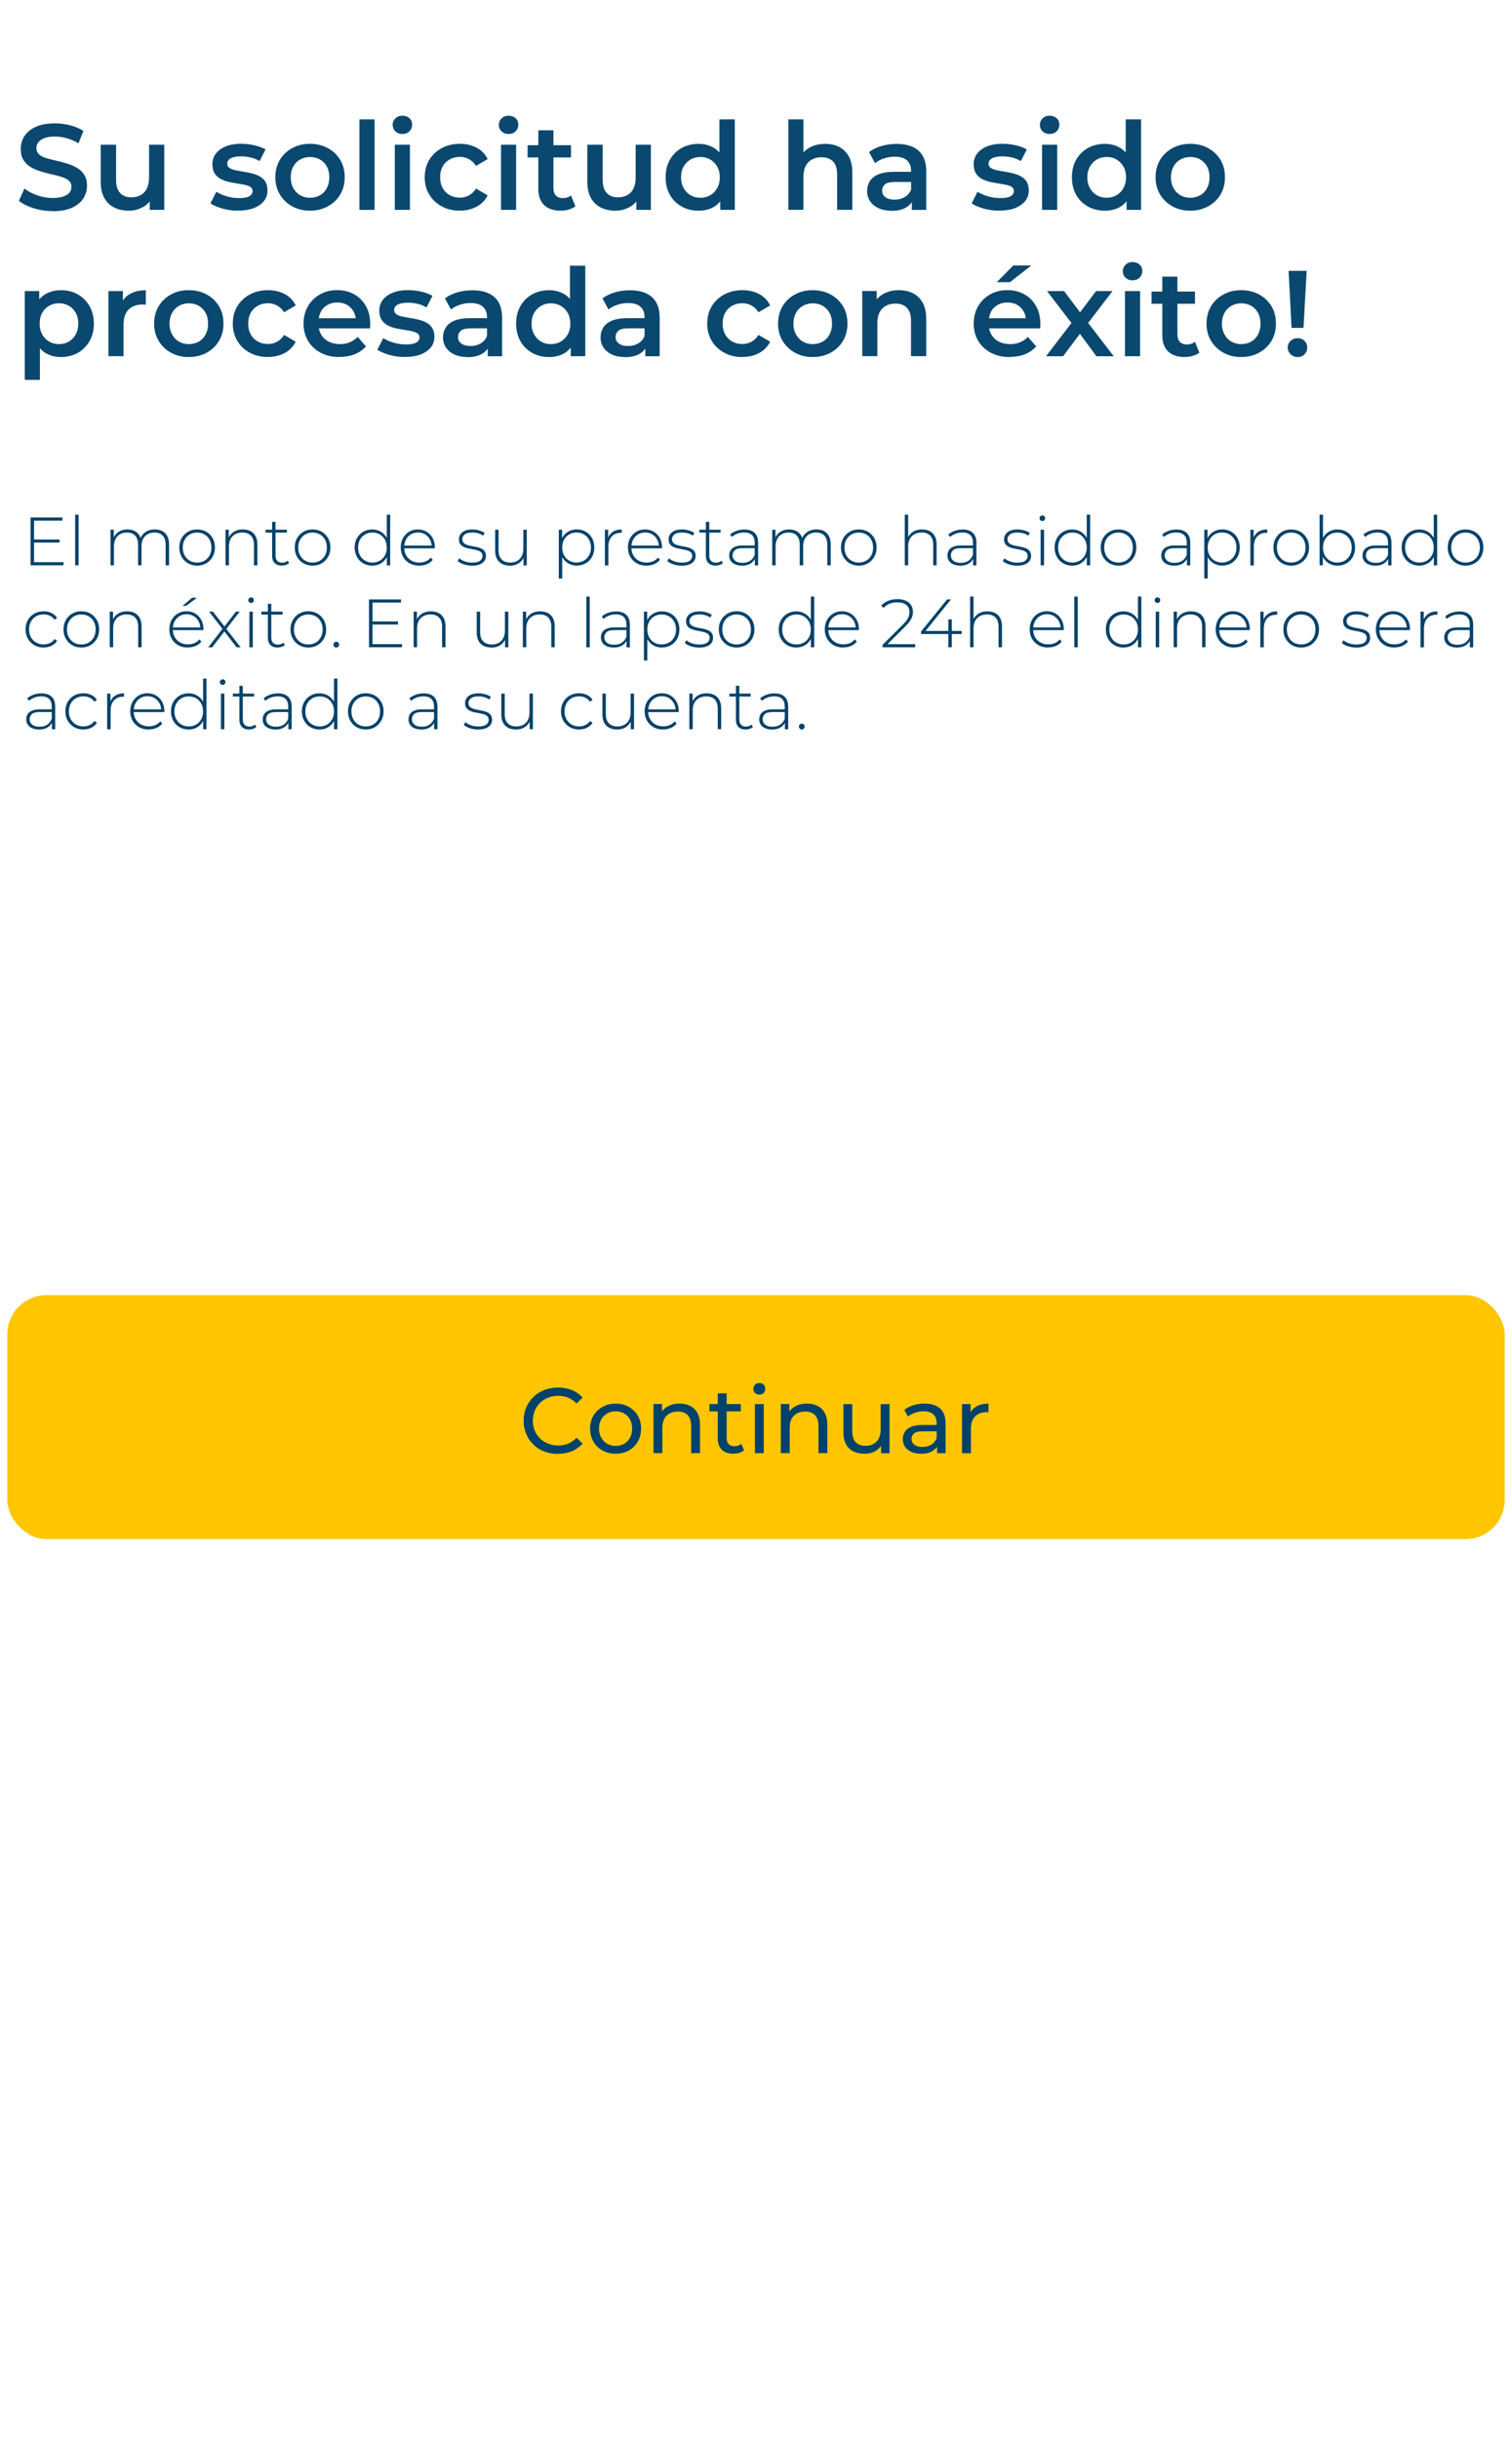 <?xml version="1.0" encoding="UTF-8"?>
<svg id="Layer_1" data-name="Layer 1" xmlns="http://www.w3.org/2000/svg" viewBox="0 0 310 500">
  <g>
    <path d="M10.78,43.27c-1.37,0-2.67-.2-3.91-.59-1.24-.39-2.24-.9-2.99-1.51l1.12-2.52c.7,.55,1.57,1.01,2.6,1.38,1.03,.37,2.09,.55,3.17,.55,.92,0,1.66-.1,2.23-.3,.57-.2,.98-.47,1.25-.81s.4-.73,.4-1.16c0-.53-.19-.96-.57-1.29-.38-.32-.88-.58-1.49-.77-.61-.19-1.28-.37-2.02-.52-.74-.16-1.48-.35-2.23-.59s-1.42-.53-2.04-.89-1.11-.84-1.49-1.44-.56-1.37-.56-2.3,.25-1.82,.76-2.61c.51-.79,1.28-1.42,2.32-1.9s2.36-.71,3.96-.71c1.05,0,2.09,.13,3.12,.4s1.93,.65,2.7,1.15l-1.02,2.53c-.78-.47-1.59-.81-2.43-1.04s-1.63-.34-2.4-.34c-.88,0-1.61,.11-2.17,.33-.57,.22-.98,.5-1.24,.86-.26,.36-.39,.75-.39,1.19,0,.53,.19,.96,.56,1.29,.38,.33,.87,.58,1.48,.76,.61,.18,1.29,.36,2.04,.52s1.49,.36,2.23,.59c.73,.23,1.41,.52,2.02,.88,.62,.36,1.11,.83,1.49,1.43s.56,1.35,.56,2.26-.25,1.8-.76,2.59c-.51,.79-1.29,1.43-2.34,1.9s-2.38,.71-3.98,.71Z" style="fill: #0a486f;"/>
    <path d="M26.43,43.19c-1.13,0-2.13-.21-3-.64-.87-.43-1.55-1.08-2.04-1.95-.49-.88-.74-1.98-.74-3.31v-7.62h3.15v7.23c0,1.18,.27,2.07,.82,2.66,.55,.59,1.32,.89,2.3,.89,.73,0,1.38-.15,1.92-.45,.55-.3,.98-.75,1.27-1.35s.45-1.34,.45-2.23v-6.75h3.12v13.35h-2.98v-3.62l.52,1.12c-.45,.85-1.11,1.51-1.98,1.97s-1.82,.7-2.85,.7Z" style="fill: #0a486f;"/>
    <path d="M48.83,43.19c-1.13,0-2.21-.15-3.23-.44-1.02-.29-1.83-.64-2.45-1.06l1.2-2.38c.6,.38,1.32,.7,2.15,.94,.83,.24,1.67,.36,2.52,.36,.97,0,1.67-.13,2.11-.39,.44-.26,.66-.61,.66-1.06,0-.37-.15-.65-.45-.84-.3-.19-.69-.34-1.18-.44-.48-.1-1.02-.19-1.61-.28-.59-.08-1.18-.2-1.77-.34-.59-.14-1.13-.35-1.61-.62s-.88-.65-1.17-1.11c-.3-.47-.45-1.09-.45-1.88,0-.83,.24-1.56,.73-2.19s1.16-1.11,2.04-1.46c.88-.35,1.91-.53,3.11-.53,.88,0,1.79,.1,2.71,.31,.92,.21,1.7,.5,2.31,.86l-1.23,2.38c-.62-.37-1.25-.62-1.9-.76-.65-.14-1.29-.21-1.93-.21-.93,0-1.63,.14-2.1,.41s-.7,.63-.7,1.06c0,.4,.15,.7,.45,.9,.3,.2,.69,.36,1.18,.46,.48,.11,1.02,.21,1.61,.3,.59,.09,1.18,.21,1.76,.35,.58,.14,1.12,.34,1.61,.6,.49,.26,.89,.62,1.19,1.09,.3,.47,.45,1.07,.45,1.82,0,.85-.25,1.58-.74,2.19-.49,.61-1.18,1.08-2.07,1.43-.89,.34-1.96,.51-3.21,.51Z" style="fill: #0a486f;"/>
    <path d="M63.55,43.19c-1.35,0-2.56-.29-3.64-.89-1.08-.59-1.92-1.4-2.54-2.44-.62-1.03-.92-2.21-.92-3.53s.31-2.53,.92-3.55c.62-1.02,1.46-1.82,2.52-2.41,1.07-.59,2.28-.89,3.65-.89s2.61,.3,3.69,.89c1.08,.59,1.92,1.4,2.53,2.41,.61,1.02,.91,2.2,.91,3.55s-.3,2.51-.91,3.54c-.61,1.03-1.45,1.83-2.54,2.43-1.08,.59-2.31,.89-3.68,.89Zm0-2.65c.77,0,1.45-.17,2.05-.51s1.07-.83,1.41-1.47c.34-.64,.51-1.38,.51-2.21s-.17-1.59-.51-2.21c-.34-.62-.81-1.11-1.41-1.45s-1.27-.51-2.02-.51-1.43,.17-2.03,.51c-.6,.34-1.07,.82-1.42,1.45s-.52,1.36-.52,2.21,.17,1.57,.52,2.21,.83,1.13,1.42,1.47c.6,.34,1.27,.51,2,.51Z" style="fill: #0a486f;"/>
    <path d="M73.7,43.02V24.47h3.1v18.55h-3.1Z" style="fill: #0a486f;"/>
    <path d="M82.5,27.47c-.58,0-1.06-.18-1.44-.55s-.56-.82-.56-1.35c0-.5,.19-.93,.56-1.3,.38-.37,.85-.55,1.44-.55s1.06,.17,1.44,.51c.38,.34,.56,.78,.56,1.31s-.18,.99-.55,1.36c-.37,.38-.85,.56-1.45,.56Zm-1.55,15.55v-13.35h3.1v13.35h-3.1Z" style="fill: #0a486f;"/>
    <path d="M94.3,43.19c-1.4,0-2.65-.29-3.74-.89-1.09-.59-1.95-1.4-2.56-2.43-.62-1.02-.92-2.2-.92-3.54s.31-2.53,.92-3.55c.62-1.02,1.47-1.82,2.56-2.41,1.09-.59,2.34-.89,3.74-.89,1.28,0,2.43,.27,3.43,.8,1,.53,1.75,1.31,2.25,2.33l-2.38,1.4c-.4-.62-.89-1.08-1.46-1.39-.58-.31-1.2-.46-1.86-.46-.77,0-1.46,.17-2.07,.51-.62,.34-1.1,.82-1.45,1.45s-.52,1.36-.52,2.21,.17,1.59,.52,2.22c.35,.63,.83,1.12,1.45,1.46,.62,.34,1.31,.51,2.07,.51,.67,0,1.29-.15,1.86-.46,.57-.31,1.06-.78,1.46-1.41l2.38,1.4c-.5,1-1.25,1.77-2.25,2.31-1,.54-2.14,.81-3.43,.81Z" style="fill: #0a486f;"/>
    <path d="M104.27,27.47c-.58,0-1.06-.18-1.44-.55s-.56-.82-.56-1.35c0-.5,.19-.93,.56-1.3,.38-.37,.85-.55,1.44-.55s1.06,.17,1.44,.51c.38,.34,.56,.78,.56,1.31s-.18,.99-.55,1.36c-.37,.38-.85,.56-1.45,.56Zm-1.55,15.55v-13.35h3.1v13.35h-3.1Z" style="fill: #0a486f;"/>
    <path d="M108.17,32.27v-2.5h8.9v2.5h-8.9Zm6.8,10.92c-1.47,0-2.6-.38-3.4-1.14-.8-.76-1.2-1.87-1.2-3.34v-12h3.1v11.9c0,.63,.17,1.12,.5,1.47,.33,.35,.8,.53,1.4,.53,.68,0,1.25-.18,1.7-.55l.9,2.23c-.38,.3-.84,.52-1.38,.67-.53,.15-1.08,.22-1.62,.22Z" style="fill: #0a486f;"/>
    <path d="M126.2,43.19c-1.13,0-2.13-.21-3-.64-.87-.43-1.55-1.08-2.04-1.95-.49-.88-.74-1.98-.74-3.31v-7.62h3.15v7.23c0,1.18,.27,2.07,.82,2.66,.55,.59,1.32,.89,2.3,.89,.73,0,1.38-.15,1.92-.45,.55-.3,.98-.75,1.27-1.35s.45-1.34,.45-2.23v-6.75h3.12v13.35h-2.98v-3.62l.52,1.12c-.45,.85-1.11,1.51-1.98,1.97s-1.82,.7-2.85,.7Z" style="fill: #0a486f;"/>
    <path d="M143.22,43.19c-1.28,0-2.44-.28-3.46-.85-1.02-.57-1.83-1.36-2.41-2.39-.58-1.03-.88-2.23-.88-3.61s.29-2.57,.88-3.6c.58-1.03,1.39-1.83,2.41-2.4,1.03-.57,2.18-.85,3.46-.85,1.12,0,2.12,.25,3,.74,.88,.49,1.58,1.24,2.1,2.25s.78,2.3,.78,3.86-.25,2.83-.75,3.85c-.5,1.02-1.19,1.77-2.06,2.26-.88,.49-1.9,.74-3.06,.74Zm.38-2.65c.75,0,1.42-.17,2.01-.51,.59-.34,1.07-.83,1.43-1.47,.36-.64,.54-1.38,.54-2.21s-.18-1.59-.54-2.21c-.36-.62-.83-1.11-1.43-1.45-.59-.34-1.26-.51-2.01-.51s-1.42,.17-2.01,.51c-.59,.34-1.07,.82-1.42,1.45-.36,.62-.54,1.36-.54,2.21s.18,1.57,.54,2.21c.36,.64,.83,1.13,1.42,1.47,.59,.34,1.26,.51,2.01,.51Zm4.07,2.48v-3.15l.08-3.55-.25-3.55v-8.3h3.15v18.55h-2.98Z" style="fill: #0a486f;"/>
    <path d="M169.17,29.49c1.08,0,2.04,.21,2.86,.62s1.48,1.06,1.98,1.92c.49,.87,.74,1.98,.74,3.33v7.65h-3.12v-7.25c0-1.18-.28-2.07-.83-2.65s-1.33-.88-2.35-.88c-.73,0-1.38,.15-1.95,.45-.57,.3-1,.75-1.31,1.34-.31,.59-.46,1.34-.46,2.24v6.75h-3.1V24.47h3.1v8.83l-.65-1.12c.45-.85,1.12-1.51,2.01-1.98,.89-.47,1.92-.7,3.09-.7Z" style="fill: #0a486f;"/>
    <path d="M182.75,43.19c-1,0-1.88-.17-2.62-.51s-1.33-.82-1.74-1.43c-.41-.61-.61-1.29-.61-2.06s.18-1.42,.54-2.02,.95-1.08,1.76-1.42c.82-.35,1.9-.53,3.25-.53h3.88v2.08h-3.65c-1.05,0-1.76,.17-2.14,.51s-.56,.77-.56,1.29c0,.55,.23,.99,.67,1.33,.45,.33,1.08,.5,1.88,.5s1.45-.17,2.06-.52c.61-.35,1.05-.87,1.34-1.55l.5,1.88c-.3,.78-.83,1.39-1.6,1.83-.77,.43-1.75,.65-2.95,.65Zm4.2-.17v-2.73l-.15-.55v-4.72c0-.92-.28-1.63-.84-2.14-.56-.51-1.4-.76-2.54-.76-.73,0-1.46,.12-2.17,.35-.72,.23-1.33,.56-1.85,.97l-1.22-2.27c.73-.55,1.59-.97,2.58-1.25,.98-.28,2.01-.42,3.08-.42,1.95,0,3.45,.47,4.5,1.4,1.05,.93,1.57,2.37,1.57,4.3v7.83h-2.95Z" style="fill: #0a486f;"/>
    <path d="M204.9,43.19c-1.13,0-2.21-.15-3.23-.44-1.02-.29-1.83-.64-2.45-1.06l1.2-2.38c.6,.38,1.32,.7,2.15,.94,.83,.24,1.67,.36,2.53,.36,.97,0,1.67-.13,2.11-.39,.44-.26,.66-.61,.66-1.06,0-.37-.15-.65-.45-.84-.3-.19-.69-.34-1.17-.44-.48-.1-1.02-.19-1.61-.28s-1.18-.2-1.78-.34c-.59-.14-1.13-.35-1.61-.62s-.88-.65-1.17-1.11c-.3-.47-.45-1.09-.45-1.88,0-.83,.24-1.56,.73-2.19,.48-.62,1.16-1.11,2.04-1.46,.88-.35,1.91-.53,3.11-.53,.88,0,1.79,.1,2.71,.31s1.7,.5,2.31,.86l-1.23,2.38c-.62-.37-1.25-.62-1.9-.76-.65-.14-1.29-.21-1.92-.21-.93,0-1.63,.14-2.1,.41s-.7,.63-.7,1.06c0,.4,.15,.7,.45,.9,.3,.2,.69,.36,1.17,.46,.48,.11,1.02,.21,1.61,.3,.59,.09,1.18,.21,1.76,.35,.58,.14,1.12,.34,1.61,.6,.49,.26,.89,.62,1.19,1.09,.3,.47,.45,1.07,.45,1.82,0,.85-.25,1.58-.74,2.19-.49,.61-1.18,1.08-2.08,1.43s-1.96,.51-3.21,.51Z" style="fill: #0a486f;"/>
    <path d="M215.2,27.47c-.58,0-1.06-.18-1.44-.55s-.56-.82-.56-1.35c0-.5,.19-.93,.56-1.3,.38-.37,.85-.55,1.44-.55s1.06,.17,1.44,.51c.38,.34,.56,.78,.56,1.31s-.18,.99-.55,1.36c-.37,.38-.85,.56-1.45,.56Zm-1.55,15.55v-13.35h3.1v13.35h-3.1Z" style="fill: #0a486f;"/>
    <path d="M226.52,43.19c-1.28,0-2.44-.28-3.46-.85-1.02-.57-1.83-1.36-2.41-2.39-.58-1.03-.88-2.23-.88-3.61s.29-2.57,.88-3.6c.58-1.03,1.39-1.83,2.41-2.4,1.03-.57,2.18-.85,3.46-.85,1.12,0,2.12,.25,3,.74,.88,.49,1.58,1.24,2.1,2.25s.78,2.3,.78,3.86-.25,2.83-.75,3.85c-.5,1.02-1.19,1.77-2.06,2.26-.88,.49-1.9,.74-3.06,.74Zm.38-2.65c.75,0,1.42-.17,2.01-.51,.59-.34,1.07-.83,1.42-1.47s.54-1.38,.54-2.21-.18-1.59-.54-2.21-.83-1.11-1.42-1.45c-.59-.34-1.26-.51-2.01-.51s-1.42,.17-2.01,.51-1.07,.82-1.42,1.45-.54,1.36-.54,2.21,.18,1.57,.54,2.21,.83,1.13,1.42,1.47,1.26,.51,2.01,.51Zm4.08,2.48v-3.15l.07-3.55-.25-3.55v-8.3h3.15v18.55h-2.97Z" style="fill: #0a486f;"/>
    <path d="M244.02,43.19c-1.35,0-2.56-.29-3.64-.89-1.07-.59-1.92-1.4-2.54-2.44-.62-1.03-.92-2.21-.92-3.53s.31-2.53,.92-3.55c.62-1.02,1.46-1.82,2.53-2.41,1.07-.59,2.28-.89,3.65-.89s2.61,.3,3.69,.89c1.08,.59,1.92,1.4,2.53,2.41s.91,2.2,.91,3.55-.3,2.51-.91,3.54c-.61,1.03-1.45,1.83-2.54,2.43-1.08,.59-2.31,.89-3.67,.89Zm0-2.65c.77,0,1.45-.17,2.05-.51,.6-.34,1.07-.83,1.41-1.47,.34-.64,.51-1.38,.51-2.21s-.17-1.59-.51-2.21c-.34-.62-.81-1.11-1.41-1.45-.6-.34-1.27-.51-2.02-.51s-1.42,.17-2.03,.51c-.6,.34-1.08,.82-1.42,1.45s-.53,1.36-.53,2.21,.18,1.57,.53,2.21,.83,1.13,1.42,1.47c.6,.34,1.27,.51,2,.51Z" style="fill: #0a486f;"/>
    <path d="M5.08,77.87v-18.2h2.97v3.15l-.12,3.55,.25,3.55v7.95h-3.1Zm7.38-4.68c-1.1,0-2.09-.25-2.98-.74-.88-.49-1.58-1.25-2.1-2.26-.52-1.02-.77-2.3-.77-3.85s.25-2.85,.74-3.86,1.19-1.76,2.09-2.25c.9-.49,1.91-.74,3.03-.74,1.3,0,2.46,.28,3.47,.85s1.82,1.37,2.41,2.4c.59,1.03,.89,2.23,.89,3.6s-.3,2.59-.89,3.61c-.59,1.02-1.4,1.82-2.41,2.39s-2.17,.85-3.47,.85Zm-.38-2.65c.77,0,1.45-.17,2.04-.52,.59-.35,1.06-.84,1.41-1.48s.52-1.37,.52-2.2-.17-1.59-.52-2.21-.82-1.11-1.41-1.45-1.27-.51-2.04-.51-1.4,.17-2,.51c-.6,.34-1.08,.82-1.43,1.45s-.52,1.36-.52,2.21,.17,1.57,.52,2.2,.83,1.12,1.43,1.48c.6,.35,1.27,.52,2,.52Z" style="fill: #0a486f;"/>
    <path d="M22.23,73.02v-13.35h2.97v3.67l-.35-1.07c.38-.9,1.01-1.59,1.88-2.06,.87-.48,1.92-.71,3.17-.71v2.97c-.12-.02-.23-.03-.35-.04s-.23-.01-.32-.01c-1.2,0-2.15,.34-2.85,1.02-.7,.68-1.05,1.73-1.05,3.12v6.45h-3.1Z" style="fill: #0a486f;"/>
    <path d="M38.7,73.19c-1.35,0-2.56-.29-3.64-.89-1.08-.59-1.92-1.4-2.54-2.44-.62-1.03-.92-2.21-.92-3.53s.31-2.53,.92-3.55c.62-1.02,1.46-1.82,2.52-2.41,1.07-.59,2.28-.89,3.65-.89s2.61,.3,3.69,.89c1.08,.59,1.92,1.4,2.53,2.41,.61,1.02,.91,2.2,.91,3.55s-.3,2.51-.91,3.54c-.61,1.03-1.45,1.83-2.54,2.43-1.08,.59-2.31,.89-3.68,.89Zm0-2.65c.77,0,1.45-.17,2.05-.51s1.07-.83,1.41-1.47c.34-.64,.51-1.38,.51-2.21s-.17-1.59-.51-2.21c-.34-.62-.81-1.11-1.41-1.45s-1.27-.51-2.02-.51-1.43,.17-2.03,.51c-.6,.34-1.07,.82-1.42,1.45s-.52,1.36-.52,2.21,.17,1.57,.52,2.21,.83,1.13,1.42,1.47c.6,.34,1.27,.51,2,.51Z" style="fill: #0a486f;"/>
    <path d="M54.95,73.19c-1.4,0-2.65-.29-3.74-.89-1.09-.59-1.95-1.4-2.56-2.43-.62-1.02-.92-2.2-.92-3.54s.31-2.53,.92-3.55c.62-1.02,1.47-1.82,2.56-2.41,1.09-.59,2.34-.89,3.74-.89,1.28,0,2.43,.27,3.43,.8,1,.53,1.75,1.31,2.25,2.33l-2.38,1.4c-.4-.62-.89-1.08-1.46-1.39-.58-.31-1.2-.46-1.86-.46-.77,0-1.46,.17-2.07,.51-.62,.34-1.1,.82-1.45,1.45s-.52,1.36-.52,2.21,.17,1.59,.52,2.22c.35,.63,.83,1.12,1.45,1.46,.62,.34,1.31,.51,2.07,.51,.67,0,1.29-.15,1.86-.46,.57-.31,1.06-.78,1.46-1.41l2.38,1.4c-.5,1-1.25,1.77-2.25,2.31-1,.54-2.14,.81-3.43,.81Z" style="fill: #0a486f;"/>
    <path d="M69.62,73.19c-1.48,0-2.78-.29-3.89-.89s-1.97-1.4-2.58-2.43c-.61-1.02-.91-2.2-.91-3.54s.3-2.51,.89-3.54c.59-1.03,1.41-1.83,2.45-2.43,1.04-.59,2.23-.89,3.56-.89s2.46,.29,3.48,.86c1.02,.58,1.82,1.38,2.4,2.41,.58,1.03,.88,2.26,.88,3.67,0,.12,0,.26-.01,.44,0,.18-.02,.33-.04,.46h-11.12v-2.07h9.48l-1.25,.65c.02-.75-.14-1.42-.46-2.01s-.77-1.05-1.34-1.38c-.57-.32-1.23-.49-2-.49s-1.42,.16-2.01,.49c-.59,.33-1.05,.79-1.36,1.39-.32,.6-.48,1.29-.48,2.08v.5c0,.8,.18,1.51,.54,2.12,.36,.62,.87,1.1,1.54,1.44,.67,.34,1.44,.51,2.32,.51,.75,0,1.43-.12,2.02-.38,.6-.25,1.13-.62,1.6-1.1l1.7,1.95c-.62,.7-1.38,1.23-2.29,1.6-.91,.37-1.95,.55-3.11,.55Z" style="fill: #0a486f;"/>
    <path d="M83.05,73.19c-1.13,0-2.21-.15-3.23-.44-1.02-.29-1.83-.64-2.45-1.06l1.2-2.38c.6,.38,1.32,.7,2.15,.94,.83,.24,1.67,.36,2.52,.36,.97,0,1.67-.13,2.11-.39,.44-.26,.66-.61,.66-1.06,0-.37-.15-.65-.45-.84-.3-.19-.69-.34-1.18-.44-.48-.1-1.02-.19-1.61-.28-.59-.08-1.18-.2-1.77-.34-.59-.14-1.13-.35-1.61-.62s-.88-.65-1.17-1.11c-.3-.47-.45-1.09-.45-1.88,0-.83,.24-1.56,.73-2.19s1.16-1.11,2.04-1.46c.88-.35,1.91-.53,3.11-.53,.88,0,1.79,.1,2.71,.31,.92,.21,1.7,.5,2.31,.86l-1.23,2.38c-.62-.37-1.25-.62-1.9-.76-.65-.14-1.29-.21-1.93-.21-.93,0-1.63,.14-2.1,.41s-.7,.63-.7,1.06c0,.4,.15,.7,.45,.9,.3,.2,.69,.36,1.18,.46,.48,.11,1.02,.21,1.61,.3,.59,.09,1.18,.21,1.76,.35,.58,.14,1.12,.34,1.61,.6,.49,.26,.89,.62,1.19,1.09,.3,.47,.45,1.07,.45,1.82,0,.85-.25,1.58-.74,2.19-.49,.61-1.18,1.08-2.07,1.43-.89,.34-1.96,.51-3.21,.51Z" style="fill: #0a486f;"/>
    <path d="M95.8,73.19c-1,0-1.88-.17-2.62-.51s-1.33-.82-1.74-1.43c-.41-.61-.61-1.29-.61-2.06s.18-1.42,.54-2.02c.36-.6,.95-1.08,1.76-1.42,.82-.35,1.9-.53,3.25-.53h3.88v2.08h-3.65c-1.05,0-1.76,.17-2.14,.51s-.56,.77-.56,1.29c0,.55,.23,.99,.68,1.33,.45,.33,1.07,.5,1.88,.5s1.45-.17,2.06-.52c.61-.35,1.05-.87,1.34-1.55l.5,1.88c-.3,.78-.83,1.39-1.6,1.83-.77,.43-1.75,.65-2.95,.65Zm4.2-.17v-2.73l-.15-.55v-4.72c0-.92-.28-1.63-.84-2.14-.56-.51-1.4-.76-2.54-.76-.73,0-1.46,.12-2.17,.35-.72,.23-1.33,.56-1.85,.97l-1.23-2.27c.73-.55,1.59-.97,2.58-1.25,.98-.28,2.01-.42,3.07-.42,1.95,0,3.45,.47,4.5,1.4,1.05,.93,1.58,2.37,1.58,4.3v7.83h-2.95Z" style="fill: #0a486f;"/>
    <path d="M112.57,73.19c-1.28,0-2.44-.28-3.46-.85-1.02-.57-1.83-1.36-2.41-2.39-.58-1.03-.88-2.23-.88-3.61s.29-2.57,.88-3.6c.58-1.03,1.39-1.83,2.41-2.4,1.03-.57,2.18-.85,3.46-.85,1.12,0,2.12,.25,3,.74,.88,.49,1.58,1.24,2.1,2.25s.78,2.3,.78,3.86-.25,2.83-.75,3.85c-.5,1.02-1.19,1.77-2.06,2.26-.88,.49-1.9,.74-3.06,.74Zm.38-2.65c.75,0,1.42-.17,2.01-.51,.59-.34,1.07-.83,1.43-1.47,.36-.64,.54-1.38,.54-2.21s-.18-1.59-.54-2.21c-.36-.62-.83-1.11-1.43-1.45-.59-.34-1.26-.51-2.01-.51s-1.42,.17-2.01,.51c-.59,.34-1.07,.82-1.42,1.45-.36,.62-.54,1.36-.54,2.21s.18,1.57,.54,2.21c.36,.64,.83,1.13,1.42,1.47,.59,.34,1.26,.51,2.01,.51Zm4.07,2.48v-3.15l.08-3.55-.25-3.55v-8.3h3.15v18.55h-2.98Z" style="fill: #0a486f;"/>
    <path d="M128.1,73.19c-1,0-1.88-.17-2.62-.51s-1.33-.82-1.74-1.43c-.41-.61-.61-1.29-.61-2.06s.18-1.42,.54-2.02c.36-.6,.95-1.08,1.76-1.42,.82-.35,1.9-.53,3.25-.53h3.88v2.08h-3.65c-1.05,0-1.76,.17-2.14,.51s-.56,.77-.56,1.29c0,.55,.23,.99,.68,1.33,.45,.33,1.07,.5,1.88,.5s1.45-.17,2.06-.52c.61-.35,1.05-.87,1.34-1.55l.5,1.88c-.3,.78-.83,1.39-1.6,1.83-.77,.43-1.75,.65-2.95,.65Zm4.2-.17v-2.73l-.15-.55v-4.72c0-.92-.28-1.63-.84-2.14-.56-.51-1.4-.76-2.54-.76-.73,0-1.46,.12-2.17,.35-.72,.23-1.33,.56-1.85,.97l-1.23-2.27c.73-.55,1.59-.97,2.58-1.25,.98-.28,2.01-.42,3.07-.42,1.95,0,3.45,.47,4.5,1.4,1.05,.93,1.58,2.37,1.58,4.3v7.83h-2.95Z" style="fill: #0a486f;"/>
    <path d="M152.22,73.19c-1.4,0-2.65-.29-3.74-.89-1.09-.59-1.95-1.4-2.56-2.43-.62-1.02-.92-2.2-.92-3.54s.31-2.53,.92-3.55c.62-1.02,1.47-1.82,2.56-2.41,1.09-.59,2.34-.89,3.74-.89,1.28,0,2.43,.27,3.43,.8,1,.53,1.75,1.31,2.25,2.33l-2.38,1.4c-.4-.62-.89-1.08-1.46-1.39-.57-.31-1.2-.46-1.86-.46-.77,0-1.46,.17-2.07,.51-.62,.34-1.1,.82-1.45,1.45s-.52,1.36-.52,2.21,.17,1.59,.52,2.22c.35,.63,.83,1.12,1.45,1.46,.62,.34,1.31,.51,2.07,.51,.67,0,1.29-.15,1.86-.46,.58-.31,1.06-.78,1.46-1.41l2.38,1.4c-.5,1-1.25,1.77-2.25,2.31-1,.54-2.14,.81-3.43,.81Z" style="fill: #0a486f;"/>
    <path d="M166.62,73.19c-1.35,0-2.56-.29-3.64-.89-1.07-.59-1.92-1.4-2.54-2.44-.62-1.03-.92-2.21-.92-3.53s.31-2.53,.92-3.55c.62-1.02,1.46-1.82,2.53-2.41,1.07-.59,2.28-.89,3.65-.89s2.61,.3,3.69,.89c1.08,.59,1.92,1.4,2.53,2.41s.91,2.2,.91,3.55-.3,2.51-.91,3.54c-.61,1.03-1.45,1.83-2.54,2.43-1.08,.59-2.31,.89-3.67,.89Zm0-2.65c.77,0,1.45-.17,2.05-.51,.6-.34,1.07-.83,1.41-1.47,.34-.64,.51-1.38,.51-2.21s-.17-1.59-.51-2.21c-.34-.62-.81-1.11-1.41-1.45-.6-.34-1.27-.51-2.02-.51s-1.42,.17-2.03,.51c-.6,.34-1.08,.82-1.42,1.45s-.53,1.36-.53,2.21,.18,1.57,.53,2.21,.83,1.13,1.42,1.47c.6,.34,1.27,.51,2,.51Z" style="fill: #0a486f;"/>
    <path d="M184.32,59.49c1.08,0,2.04,.21,2.86,.62s1.48,1.06,1.98,1.92c.49,.87,.74,1.98,.74,3.33v7.65h-3.12v-7.25c0-1.18-.28-2.07-.83-2.65s-1.33-.88-2.35-.88c-.73,0-1.38,.15-1.95,.45-.57,.3-1,.75-1.31,1.34-.31,.59-.46,1.34-.46,2.24v6.75h-3.1v-13.35h2.97v3.62l-.52-1.12c.45-.85,1.12-1.51,2.01-1.98,.89-.47,1.92-.7,3.09-.7Z" style="fill: #0a486f;"/>
    <path d="M207.02,73.19c-1.48,0-2.78-.29-3.89-.89s-1.97-1.4-2.58-2.43c-.61-1.02-.91-2.2-.91-3.54s.3-2.51,.89-3.54c.59-1.03,1.41-1.83,2.45-2.43,1.04-.59,2.23-.89,3.56-.89s2.46,.29,3.48,.86,1.82,1.38,2.4,2.41c.58,1.03,.88,2.26,.88,3.67,0,.12,0,.26-.01,.44,0,.18-.02,.33-.04,.46h-11.12v-2.07h9.48l-1.25,.65c.02-.75-.14-1.42-.46-2.01s-.77-1.05-1.34-1.38c-.57-.32-1.23-.49-2-.49s-1.42,.16-2.01,.49c-.59,.33-1.05,.79-1.36,1.39s-.47,1.29-.47,2.08v.5c0,.8,.18,1.51,.54,2.12s.87,1.1,1.54,1.44c.67,.34,1.44,.51,2.33,.51,.75,0,1.42-.12,2.02-.38,.6-.25,1.13-.62,1.6-1.1l1.7,1.95c-.62,.7-1.38,1.23-2.29,1.6-.91,.37-1.95,.55-3.11,.55Zm-2.65-15.35l3.38-3.42h3.7l-4.38,3.42h-2.7Z" style="fill: #0a486f;"/>
    <path d="M214.47,73.02l5.85-7.65-.03,1.65-5.62-7.35h3.5l3.92,5.23h-1.32l3.95-5.23h3.38l-5.65,7.38,.02-1.67,5.88,7.65h-3.55l-4.12-5.58,1.33,.18-4.05,5.4h-3.48Z" style="fill: #0a486f;"/>
    <path d="M232.2,57.47c-.58,0-1.06-.18-1.44-.55s-.56-.82-.56-1.35c0-.5,.19-.93,.56-1.3,.38-.37,.85-.55,1.44-.55s1.06,.17,1.44,.51c.38,.34,.56,.78,.56,1.31s-.18,.99-.55,1.36c-.37,.38-.85,.56-1.45,.56Zm-1.55,15.55v-13.35h3.1v13.35h-3.1Z" style="fill: #0a486f;"/>
    <path d="M236.1,62.27v-2.5h8.9v2.5h-8.9Zm6.8,10.92c-1.47,0-2.6-.38-3.4-1.14s-1.2-1.87-1.2-3.34v-12h3.1v11.9c0,.63,.17,1.12,.5,1.47,.33,.35,.8,.53,1.4,.53,.68,0,1.25-.18,1.7-.55l.9,2.23c-.38,.3-.84,.52-1.38,.67-.53,.15-1.08,.22-1.62,.22Z" style="fill: #0a486f;"/>
    <path d="M254.47,73.19c-1.35,0-2.56-.29-3.64-.89-1.07-.59-1.92-1.4-2.54-2.44-.62-1.03-.92-2.21-.92-3.53s.31-2.53,.92-3.55c.62-1.02,1.46-1.82,2.53-2.41,1.07-.59,2.28-.89,3.65-.89s2.61,.3,3.69,.89c1.08,.59,1.92,1.4,2.53,2.41s.91,2.2,.91,3.55-.3,2.51-.91,3.54c-.61,1.03-1.45,1.83-2.54,2.43-1.08,.59-2.31,.89-3.67,.89Zm0-2.65c.77,0,1.45-.17,2.05-.51,.6-.34,1.07-.83,1.41-1.47,.34-.64,.51-1.38,.51-2.21s-.17-1.59-.51-2.21c-.34-.62-.81-1.11-1.41-1.45-.6-.34-1.27-.51-2.02-.51s-1.42,.17-2.03,.51c-.6,.34-1.08,.82-1.42,1.45s-.53,1.36-.53,2.21,.18,1.57,.53,2.21,.83,1.13,1.42,1.47c.6,.34,1.27,.51,2,.51Z" style="fill: #0a486f;"/>
    <path d="M266.05,73.19c-.58,0-1.07-.19-1.45-.57s-.58-.84-.58-1.38,.19-.99,.58-1.36,.87-.56,1.45-.56,1.06,.19,1.42,.56,.55,.83,.55,1.36-.18,.99-.55,1.38-.84,.57-1.42,.57Zm-1.25-5.97l-.6-11.7h3.7l-.65,11.7h-2.45Z" style="fill: #0a486f;"/>
  </g>
  <rect x="1.5" y="265.5" width="307" height="50" rx="8" ry="8" style="fill: #ffc600;"/>
  <g>
    <path d="M6.98,115.24h6.05v.64H6.26v-9.8h6.55v.64H6.98v8.51Zm-.08-4.65h5.31v.63H6.89v-.63Z" style="fill: #01426a;"/>
    <path d="M15.41,115.89v-10.39h.7v10.39h-.7Z" style="fill: #01426a;"/>
    <path d="M31.76,108.53c.59,0,1.1,.11,1.53,.34,.43,.23,.77,.57,1.01,1.04,.24,.46,.36,1.03,.36,1.71v4.27h-.7v-4.21c0-.82-.2-1.45-.6-1.88s-.96-.64-1.68-.64c-.55,0-1.03,.12-1.43,.35s-.71,.56-.92,.98c-.21,.42-.32,.92-.32,1.51v3.89h-.7v-4.21c0-.82-.2-1.45-.6-1.88-.4-.43-.96-.64-1.68-.64-.55,0-1.03,.12-1.43,.35-.4,.23-.71,.56-.92,.98s-.32,.92-.32,1.51v3.89h-.7v-7.31h.67v2.02l-.1-.22c.21-.57,.57-1.02,1.08-1.35,.5-.33,1.11-.5,1.82-.5s1.34,.18,1.84,.55c.5,.37,.81,.92,.95,1.64l-.24-.1c.2-.62,.56-1.13,1.11-1.52,.54-.39,1.2-.58,1.97-.58Z" style="fill: #01426a;"/>
    <path d="M40.41,115.95c-.7,0-1.32-.16-1.87-.48-.55-.32-.98-.76-1.3-1.32-.32-.56-.48-1.2-.48-1.92s.16-1.37,.48-1.92c.32-.56,.76-.99,1.3-1.31,.55-.32,1.17-.47,1.87-.47s1.33,.16,1.88,.47c.55,.32,.98,.75,1.3,1.31,.32,.56,.48,1.2,.48,1.92s-.16,1.36-.48,1.92c-.32,.56-.75,1-1.3,1.32s-1.18,.48-1.88,.48Zm0-.63c.56,0,1.06-.13,1.51-.38,.45-.26,.8-.62,1.05-1.08s.38-1,.38-1.61-.13-1.15-.38-1.62c-.25-.46-.6-.82-1.05-1.08-.45-.26-.95-.38-1.51-.38s-1.06,.13-1.5,.38c-.44,.26-.79,.62-1.05,1.08-.26,.46-.39,1-.39,1.62s.13,1.14,.39,1.61c.26,.47,.61,.83,1.05,1.08s.94,.38,1.5,.38Z" style="fill: #01426a;"/>
    <path d="M49.8,108.53c.6,0,1.12,.11,1.56,.34,.44,.23,.79,.57,1.04,1.04,.25,.46,.37,1.03,.37,1.71v4.27h-.7v-4.21c0-.82-.21-1.45-.62-1.88-.42-.43-1-.64-1.74-.64-.57,0-1.06,.12-1.48,.35-.42,.23-.74,.56-.96,.98-.22,.42-.33,.92-.33,1.51v3.89h-.7v-7.31h.67v2.03l-.1-.22c.22-.58,.59-1.03,1.11-1.37,.51-.33,1.14-.5,1.89-.5Z" style="fill: #01426a;"/>
    <path d="M54.45,109.18v-.6h4.37v.6h-4.37Zm3.33,6.76c-.64,0-1.14-.18-1.48-.53-.34-.35-.51-.84-.51-1.46v-6.97h.7v6.9c0,.47,.12,.83,.35,1.08s.57,.38,1.01,.38,.83-.14,1.13-.41l.29,.49c-.19,.18-.41,.31-.68,.39-.27,.08-.54,.13-.82,.13Z" style="fill: #01426a;"/>
    <path d="M64.08,115.95c-.7,0-1.32-.16-1.87-.48-.55-.32-.98-.76-1.3-1.32-.32-.56-.48-1.2-.48-1.92s.16-1.37,.48-1.92c.32-.56,.76-.99,1.3-1.31,.55-.32,1.17-.47,1.87-.47s1.33,.16,1.88,.47c.55,.32,.98,.75,1.3,1.31,.32,.56,.48,1.2,.48,1.92s-.16,1.36-.48,1.92c-.32,.56-.75,1-1.3,1.32s-1.18,.48-1.88,.48Zm0-.63c.56,0,1.06-.13,1.51-.38,.45-.26,.8-.62,1.05-1.08s.38-1,.38-1.61-.13-1.15-.38-1.62c-.25-.46-.6-.82-1.05-1.08-.45-.26-.95-.38-1.51-.38s-1.06,.13-1.5,.38c-.44,.26-.79,.62-1.05,1.08-.26,.46-.39,1-.39,1.62s.13,1.14,.39,1.61c.26,.47,.61,.83,1.05,1.08s.94,.38,1.5,.38Z" style="fill: #01426a;"/>
    <path d="M76.32,115.95c-.68,0-1.29-.16-1.84-.47-.55-.31-.98-.75-1.29-1.31-.32-.56-.48-1.2-.48-1.93s.16-1.38,.48-1.94c.32-.56,.75-.99,1.29-1.3s1.16-.47,1.84-.47c.64,0,1.23,.15,1.74,.45s.93,.72,1.23,1.27c.3,.55,.46,1.21,.46,1.99s-.15,1.41-.45,1.97c-.3,.56-.71,.99-1.22,1.29-.52,.3-1.1,.45-1.76,.45Zm.04-.63c.56,0,1.06-.13,1.51-.38,.44-.26,.79-.62,1.05-1.08,.26-.47,.38-1,.38-1.61s-.13-1.15-.38-1.62c-.26-.46-.61-.82-1.05-1.08-.44-.26-.95-.38-1.51-.38s-1.06,.13-1.5,.38c-.44,.26-.79,.62-1.05,1.08-.26,.46-.39,1-.39,1.62s.13,1.14,.39,1.61c.26,.47,.61,.83,1.05,1.08s.94,.38,1.5,.38Zm2.95,.57v-2.39l.13-1.27-.14-1.27v-5.45h.7v10.39h-.69Z" style="fill: #01426a;"/>
    <path d="M85.92,115.95c-.74,0-1.39-.16-1.95-.48-.56-.32-1.01-.76-1.33-1.32-.32-.56-.48-1.2-.48-1.92s.15-1.37,.46-1.92c.3-.56,.72-.99,1.25-1.31,.53-.32,1.13-.47,1.79-.47s1.26,.15,1.79,.46c.53,.31,.94,.74,1.25,1.29,.3,.56,.46,1.2,.46,1.93,0,.03,0,.06,0,.09,0,.03,0,.07,0,.1h-6.45v-.55h6.08l-.28,.27c0-.57-.11-1.08-.36-1.53-.25-.45-.58-.81-1-1.06-.42-.26-.91-.38-1.46-.38s-1.02,.13-1.45,.38c-.42,.26-.76,.61-1,1.06s-.36,.97-.36,1.55v.13c0,.6,.13,1.13,.4,1.59s.63,.82,1.1,1.08c.47,.26,1,.38,1.6,.38,.47,0,.9-.08,1.31-.25,.41-.17,.75-.42,1.03-.77l.41,.46c-.32,.39-.72,.69-1.2,.89-.48,.2-1,.3-1.56,.3Z" style="fill: #01426a;"/>
    <path d="M96.76,115.95c-.61,0-1.17-.09-1.7-.27s-.94-.4-1.23-.67l.32-.56c.28,.24,.65,.45,1.12,.62,.47,.17,.97,.26,1.51,.26,.76,0,1.32-.12,1.65-.38s.5-.58,.5-.99c0-.3-.09-.54-.26-.71-.17-.17-.4-.31-.69-.4s-.61-.17-.95-.23c-.35-.06-.69-.13-1.04-.2-.35-.07-.66-.18-.95-.32-.29-.14-.52-.33-.69-.58-.17-.25-.26-.58-.26-.99,0-.37,.1-.71,.31-1.01,.21-.3,.51-.54,.92-.72,.41-.18,.92-.27,1.54-.27,.46,0,.92,.06,1.38,.2,.46,.13,.84,.3,1.13,.52l-.32,.56c-.31-.23-.65-.4-1.04-.5-.38-.1-.77-.15-1.16-.15-.71,0-1.23,.13-1.56,.39-.33,.26-.5,.59-.5,.98,0,.31,.09,.55,.26,.74,.17,.18,.4,.32,.69,.42,.29,.1,.61,.18,.95,.24,.34,.06,.69,.13,1.04,.2,.35,.07,.66,.18,.95,.31s.52,.32,.69,.56c.17,.24,.26,.56,.26,.96s-.11,.75-.33,1.05c-.22,.3-.54,.53-.97,.7s-.96,.25-1.58,.25Z" style="fill: #01426a;"/>
    <path d="M104.57,115.95c-.63,0-1.17-.12-1.62-.34-.46-.23-.81-.57-1.06-1.04-.25-.46-.37-1.03-.37-1.71v-4.27h.7v4.21c0,.82,.21,1.45,.63,1.88,.42,.43,1.01,.64,1.78,.64,.55,0,1.03-.12,1.43-.35s.71-.56,.92-.99c.21-.42,.32-.93,.32-1.5v-3.89h.7v7.31h-.67v-2.03l.1,.24c-.21,.57-.57,1.02-1.07,1.35-.5,.33-1.09,.5-1.79,.5Z" style="fill: #01426a;"/>
    <path d="M114.57,118.6v-10.02h.67v2.39l-.11,1.27,.14,1.27v5.08h-.7Zm3.67-2.66c-.64,0-1.23-.15-1.74-.45-.52-.3-.93-.72-1.23-1.28-.3-.56-.46-1.22-.46-1.98s.15-1.43,.46-1.98c.3-.56,.71-.98,1.23-1.28,.52-.3,1.1-.45,1.74-.45,.69,0,1.31,.16,1.85,.47s.98,.75,1.29,1.31,.47,1.2,.47,1.93-.16,1.37-.47,1.93c-.31,.56-.74,1-1.29,1.31-.55,.31-1.16,.47-1.85,.47Zm-.04-.63c.56,0,1.06-.13,1.51-.38s.8-.62,1.06-1.08,.39-1,.39-1.61-.13-1.15-.39-1.62c-.26-.46-.61-.82-1.06-1.08-.45-.26-.95-.38-1.51-.38s-1.06,.13-1.5,.38c-.44,.26-.79,.62-1.05,1.08-.26,.46-.38,1-.38,1.62s.13,1.14,.38,1.61,.61,.83,1.05,1.08c.44,.26,.94,.38,1.5,.38Z" style="fill: #01426a;"/>
    <path d="M124.02,115.89v-7.31h.67v2l-.07-.22c.21-.59,.55-1.04,1.04-1.36,.49-.32,1.09-.47,1.82-.47v.69s-.06,0-.08,0c-.03,0-.06,0-.08,0-.81,0-1.45,.25-1.9,.76-.46,.51-.69,1.22-.69,2.12v3.81h-.7Z" style="fill: #01426a;"/>
    <path d="M132.5,115.95c-.74,0-1.39-.16-1.95-.48s-1.01-.76-1.33-1.32c-.32-.56-.48-1.2-.48-1.92s.15-1.37,.46-1.92c.3-.56,.72-.99,1.25-1.31,.53-.32,1.13-.47,1.79-.47s1.26,.15,1.79,.46c.53,.31,.94,.74,1.25,1.29,.3,.56,.46,1.2,.46,1.93,0,.03,0,.06,0,.09s0,.07,0,.1h-6.45v-.55h6.08l-.28,.27c0-.57-.11-1.08-.36-1.53-.25-.45-.58-.81-1-1.06-.42-.26-.91-.38-1.46-.38s-1.02,.13-1.45,.38c-.42,.26-.76,.61-1,1.06-.24,.45-.36,.97-.36,1.55v.13c0,.6,.13,1.13,.4,1.59,.27,.46,.63,.82,1.1,1.08s1,.38,1.6,.38c.47,0,.9-.08,1.31-.25,.41-.17,.75-.42,1.03-.77l.41,.46c-.32,.39-.72,.69-1.2,.89-.48,.2-1,.3-1.56,.3Z" style="fill: #01426a;"/>
    <path d="M139.74,115.95c-.61,0-1.17-.09-1.7-.27s-.94-.4-1.22-.67l.32-.56c.28,.24,.65,.45,1.12,.62,.47,.17,.97,.26,1.51,.26,.76,0,1.32-.12,1.65-.38s.5-.58,.5-.99c0-.3-.09-.54-.26-.71-.17-.17-.4-.31-.69-.4-.29-.09-.61-.17-.95-.23-.35-.06-.69-.13-1.04-.2-.35-.07-.66-.18-.95-.32s-.52-.33-.69-.58c-.17-.25-.26-.58-.26-.99,0-.37,.1-.71,.31-1.01,.21-.3,.51-.54,.92-.72,.41-.18,.92-.27,1.54-.27,.46,0,.92,.06,1.38,.2s.84,.3,1.13,.52l-.32,.56c-.31-.23-.65-.4-1.04-.5-.38-.1-.77-.15-1.16-.15-.71,0-1.23,.13-1.56,.39-.33,.26-.5,.59-.5,.98,0,.31,.09,.55,.26,.74,.17,.18,.4,.32,.69,.42,.29,.1,.61,.18,.95,.24,.34,.06,.69,.13,1.04,.2,.35,.07,.66,.18,.95,.31s.52,.32,.69,.56c.17,.24,.26,.56,.26,.96s-.11,.75-.33,1.05c-.22,.3-.54,.53-.97,.7-.43,.17-.96,.25-1.58,.25Z" style="fill: #01426a;"/>
    <path d="M143.38,109.18v-.6h4.37v.6h-4.37Zm3.33,6.76c-.64,0-1.14-.18-1.48-.53-.34-.35-.51-.84-.51-1.46v-6.97h.7v6.9c0,.47,.12,.83,.35,1.08s.57,.38,1.01,.38,.84-.14,1.13-.41l.29,.49c-.19,.18-.41,.31-.68,.39-.27,.08-.54,.13-.82,.13Z" style="fill: #01426a;"/>
    <path d="M152.13,115.95c-.54,0-1.01-.09-1.41-.26-.4-.17-.7-.42-.91-.73-.21-.32-.31-.68-.31-1.09,0-.37,.09-.71,.26-1.02s.46-.55,.86-.74,.94-.29,1.61-.29h2.69v.55h-2.67c-.76,0-1.29,.14-1.59,.42-.3,.28-.46,.63-.46,1.05,0,.47,.18,.84,.53,1.12,.35,.28,.85,.42,1.5,.42s1.14-.14,1.56-.42c.42-.28,.74-.69,.94-1.22l.2,.48c-.2,.53-.53,.95-1,1.27-.47,.31-1.07,.47-1.8,.47Zm2.63-.06v-1.67l-.03-.25v-2.74c0-.68-.18-1.2-.55-1.55-.37-.35-.91-.53-1.62-.53-.5,0-.97,.09-1.41,.26-.43,.17-.81,.39-1.11,.66l-.35-.5c.36-.33,.8-.58,1.32-.76,.51-.18,1.05-.27,1.61-.27,.91,0,1.6,.23,2.09,.69s.73,1.14,.73,2.04v4.63h-.67Z" style="fill: #01426a;"/>
    <path d="M167.42,108.53c.59,0,1.1,.11,1.53,.34,.43,.23,.77,.57,1.01,1.04,.24,.46,.36,1.03,.36,1.71v4.27h-.7v-4.21c0-.82-.2-1.45-.6-1.88-.4-.43-.96-.64-1.68-.64-.55,0-1.03,.12-1.43,.35s-.71,.56-.92,.98-.32,.92-.32,1.51v3.89h-.7v-4.21c0-.82-.2-1.45-.6-1.88s-.96-.64-1.68-.64c-.55,0-1.03,.12-1.43,.35s-.71,.56-.92,.98-.32,.92-.32,1.51v3.89h-.7v-7.31h.67v2.02l-.1-.22c.21-.57,.57-1.02,1.08-1.35,.5-.33,1.11-.5,1.82-.5s1.34,.18,1.84,.55c.5,.37,.81,.92,.95,1.64l-.24-.1c.2-.62,.56-1.13,1.11-1.52,.54-.39,1.2-.58,1.97-.58Z" style="fill: #01426a;"/>
    <path d="M176.07,115.95c-.7,0-1.32-.16-1.87-.48s-.98-.76-1.3-1.32c-.32-.56-.48-1.2-.48-1.92s.16-1.37,.48-1.92,.76-.99,1.3-1.31c.55-.32,1.17-.47,1.87-.47s1.33,.16,1.88,.47c.55,.32,.98,.75,1.3,1.31s.48,1.2,.48,1.92-.16,1.36-.48,1.92c-.32,.56-.75,1-1.3,1.32s-1.18,.48-1.88,.48Zm0-.63c.56,0,1.06-.13,1.51-.38,.45-.26,.8-.62,1.05-1.08s.38-1,.38-1.61-.13-1.15-.38-1.62c-.25-.46-.6-.82-1.05-1.08-.45-.26-.95-.38-1.51-.38s-1.06,.13-1.5,.38c-.44,.26-.79,.62-1.05,1.08-.26,.46-.38,1-.38,1.62s.13,1.14,.38,1.61,.61,.83,1.05,1.08,.95,.38,1.5,.38Z" style="fill: #01426a;"/>
    <path d="M189.06,108.53c.6,0,1.12,.11,1.56,.34,.44,.23,.79,.57,1.04,1.04,.25,.46,.37,1.03,.37,1.71v4.27h-.7v-4.21c0-.82-.21-1.45-.62-1.88-.42-.43-1-.64-1.74-.64-.57,0-1.06,.12-1.48,.35s-.74,.56-.96,.98c-.22,.42-.33,.92-.33,1.51v3.89h-.7v-10.39h.7v5.11l-.13-.22c.22-.58,.59-1.03,1.11-1.37,.51-.33,1.14-.5,1.89-.5Z" style="fill: #01426a;"/>
    <path d="M196.88,115.95c-.54,0-1.01-.09-1.41-.26-.4-.17-.7-.42-.91-.73-.21-.32-.31-.68-.31-1.09,0-.37,.09-.71,.26-1.02s.46-.55,.86-.74,.94-.29,1.61-.29h2.69v.55h-2.67c-.76,0-1.29,.14-1.59,.42-.3,.28-.46,.63-.46,1.05,0,.47,.18,.84,.53,1.12,.35,.28,.85,.42,1.5,.42s1.14-.14,1.56-.42c.42-.28,.74-.69,.94-1.22l.2,.48c-.2,.53-.53,.95-1,1.27-.47,.31-1.07,.47-1.8,.47Zm2.63-.06v-1.67l-.03-.25v-2.74c0-.68-.18-1.2-.55-1.55-.37-.35-.91-.53-1.62-.53-.5,0-.97,.09-1.41,.26-.43,.17-.81,.39-1.11,.66l-.35-.5c.36-.33,.8-.58,1.32-.76,.51-.18,1.05-.27,1.61-.27,.91,0,1.6,.23,2.09,.69s.73,1.14,.73,2.04v4.63h-.67Z" style="fill: #01426a;"/>
    <path d="M208.52,115.95c-.61,0-1.17-.09-1.7-.27s-.94-.4-1.22-.67l.32-.56c.28,.24,.65,.45,1.12,.62,.47,.17,.97,.26,1.51,.26,.76,0,1.32-.12,1.65-.38s.5-.58,.5-.99c0-.3-.09-.54-.26-.71-.17-.17-.4-.31-.69-.4-.29-.09-.61-.17-.95-.23-.35-.06-.69-.13-1.04-.2-.35-.07-.66-.18-.95-.32s-.52-.33-.69-.58c-.17-.25-.26-.58-.26-.99,0-.37,.1-.71,.31-1.01,.21-.3,.51-.54,.92-.72,.41-.18,.92-.27,1.54-.27,.46,0,.92,.06,1.38,.2s.84,.3,1.13,.52l-.32,.56c-.31-.23-.65-.4-1.04-.5-.38-.1-.77-.15-1.16-.15-.71,0-1.23,.13-1.56,.39-.33,.26-.5,.59-.5,.98,0,.31,.09,.55,.26,.74,.17,.18,.4,.32,.69,.42,.29,.1,.61,.18,.95,.24,.34,.06,.69,.13,1.04,.2,.35,.07,.66,.18,.95,.31s.52,.32,.69,.56c.17,.24,.26,.56,.26,.96s-.11,.75-.33,1.05c-.22,.3-.54,.53-.97,.7-.43,.17-.96,.25-1.58,.25Z" style="fill: #01426a;"/>
    <path d="M213.71,106.8c-.16,0-.29-.06-.41-.17-.11-.11-.17-.24-.17-.39,0-.16,.06-.29,.17-.41,.11-.11,.25-.17,.41-.17,.17,0,.31,.05,.41,.16s.16,.24,.16,.4-.05,.29-.16,.41c-.11,.11-.25,.17-.41,.17Zm-.35,9.09v-7.31h.7v7.31h-.7Z" style="fill: #01426a;"/>
    <path d="M219.83,115.95c-.68,0-1.29-.16-1.84-.47-.55-.31-.98-.75-1.29-1.31-.32-.56-.48-1.2-.48-1.93s.16-1.38,.48-1.94,.75-.99,1.29-1.3,1.16-.47,1.84-.47c.64,0,1.23,.15,1.74,.45s.93,.72,1.23,1.27c.3,.55,.45,1.21,.45,1.99s-.15,1.41-.45,1.97c-.3,.56-.71,.99-1.23,1.29-.52,.3-1.1,.45-1.76,.45Zm.04-.63c.56,0,1.06-.13,1.5-.38s.79-.62,1.05-1.08c.26-.47,.39-1,.39-1.61s-.13-1.15-.39-1.62c-.26-.46-.61-.82-1.05-1.08-.44-.26-.94-.38-1.5-.38s-1.06,.13-1.5,.38c-.44,.26-.79,.62-1.05,1.08-.26,.46-.38,1-.38,1.62s.13,1.14,.38,1.61,.61,.83,1.05,1.08,.95,.38,1.5,.38Zm2.95,.57v-2.39l.13-1.27-.14-1.27v-5.45h.7v10.39h-.69Z" style="fill: #01426a;"/>
    <path d="M229.32,115.95c-.7,0-1.32-.16-1.87-.48s-.98-.76-1.3-1.32c-.32-.56-.48-1.2-.48-1.92s.16-1.37,.48-1.92,.76-.99,1.3-1.31c.55-.32,1.17-.47,1.87-.47s1.33,.16,1.88,.47c.55,.32,.98,.75,1.3,1.31s.48,1.2,.48,1.92-.16,1.36-.48,1.92c-.32,.56-.75,1-1.3,1.32s-1.18,.48-1.88,.48Zm0-.63c.56,0,1.06-.13,1.51-.38,.45-.26,.8-.62,1.05-1.08s.38-1,.38-1.61-.13-1.15-.38-1.62c-.25-.46-.6-.82-1.05-1.08-.45-.26-.95-.38-1.51-.38s-1.06,.13-1.5,.38c-.44,.26-.79,.62-1.05,1.08-.26,.46-.38,1-.38,1.62s.13,1.14,.38,1.61,.61,.83,1.05,1.08,.95,.38,1.5,.38Z" style="fill: #01426a;"/>
    <path d="M240.72,115.95c-.54,0-1.01-.09-1.41-.26-.4-.17-.7-.42-.91-.73-.21-.32-.31-.68-.31-1.09,0-.37,.09-.71,.26-1.02s.46-.55,.86-.74,.94-.29,1.61-.29h2.69v.55h-2.67c-.76,0-1.29,.14-1.59,.42-.3,.28-.46,.63-.46,1.05,0,.47,.18,.84,.53,1.12,.35,.28,.85,.42,1.5,.42s1.14-.14,1.56-.42c.42-.28,.74-.69,.94-1.22l.2,.48c-.2,.53-.53,.95-1,1.27-.47,.31-1.07,.47-1.8,.47Zm2.63-.06v-1.67l-.03-.25v-2.74c0-.68-.18-1.2-.55-1.55-.37-.35-.91-.53-1.62-.53-.5,0-.97,.09-1.41,.26-.43,.17-.81,.39-1.11,.66l-.35-.5c.36-.33,.8-.58,1.32-.76,.51-.18,1.05-.27,1.61-.27,.91,0,1.6,.23,2.09,.69s.73,1.14,.73,2.04v4.63h-.67Z" style="fill: #01426a;"/>
    <path d="M246.91,118.6v-10.02h.67v2.39l-.11,1.27,.14,1.27v5.08h-.7Zm3.67-2.66c-.64,0-1.23-.15-1.74-.45-.52-.3-.93-.72-1.23-1.28-.3-.56-.46-1.22-.46-1.98s.15-1.43,.46-1.98c.3-.56,.71-.98,1.23-1.28,.52-.3,1.1-.45,1.74-.45,.69,0,1.31,.16,1.85,.47s.98,.75,1.29,1.31,.47,1.2,.47,1.93-.16,1.37-.47,1.93c-.31,.56-.74,1-1.29,1.31-.55,.31-1.16,.47-1.85,.47Zm-.04-.63c.56,0,1.06-.13,1.51-.38s.8-.62,1.06-1.08,.39-1,.39-1.61-.13-1.15-.39-1.62c-.26-.46-.61-.82-1.06-1.08-.45-.26-.95-.38-1.51-.38s-1.06,.13-1.5,.38c-.44,.26-.79,.62-1.05,1.08-.26,.46-.38,1-.38,1.62s.13,1.14,.38,1.61,.61,.83,1.05,1.08c.44,.26,.94,.38,1.5,.38Z" style="fill: #01426a;"/>
    <path d="M256.36,115.89v-7.31h.67v2l-.07-.22c.21-.59,.55-1.04,1.04-1.36,.49-.32,1.09-.47,1.82-.47v.69s-.06,0-.08,0c-.03,0-.06,0-.08,0-.81,0-1.45,.25-1.9,.76-.46,.51-.69,1.22-.69,2.12v3.81h-.7Z" style="fill: #01426a;"/>
    <path d="M264.73,115.95c-.7,0-1.32-.16-1.87-.48s-.98-.76-1.3-1.32c-.32-.56-.48-1.2-.48-1.92s.16-1.37,.48-1.92,.76-.99,1.3-1.31c.55-.32,1.17-.47,1.87-.47s1.33,.16,1.88,.47c.55,.32,.98,.75,1.3,1.31s.48,1.2,.48,1.92-.16,1.36-.48,1.92c-.32,.56-.75,1-1.3,1.32s-1.18,.48-1.88,.48Zm0-.63c.56,0,1.06-.13,1.51-.38,.45-.26,.8-.62,1.05-1.08s.38-1,.38-1.61-.13-1.15-.38-1.62c-.25-.46-.6-.82-1.05-1.08-.45-.26-.95-.38-1.51-.38s-1.06,.13-1.5,.38c-.44,.26-.79,.62-1.05,1.08-.26,.46-.38,1-.38,1.62s.13,1.14,.38,1.61,.61,.83,1.05,1.08,.95,.38,1.5,.38Z" style="fill: #01426a;"/>
    <path d="M270.55,115.89v-10.39h.7v5.45l-.14,1.27,.11,1.27v2.39h-.67Zm3.67,.06c-.64,0-1.23-.15-1.74-.45-.52-.3-.93-.73-1.23-1.29-.3-.56-.46-1.22-.46-1.97s.15-1.44,.46-1.99c.3-.55,.71-.97,1.23-1.27,.52-.3,1.1-.45,1.74-.45,.69,0,1.31,.16,1.85,.47s.98,.75,1.29,1.3,.47,1.2,.47,1.94-.16,1.37-.47,1.93c-.31,.56-.74,1-1.29,1.31-.55,.31-1.16,.47-1.85,.47Zm-.04-.63c.56,0,1.06-.13,1.51-.38s.8-.62,1.06-1.08,.39-1,.39-1.61-.13-1.15-.39-1.62c-.26-.46-.61-.82-1.06-1.08-.45-.26-.95-.38-1.51-.38s-1.06,.13-1.5,.38c-.44,.26-.79,.62-1.05,1.08-.26,.46-.38,1-.38,1.62s.13,1.14,.38,1.61,.61,.83,1.05,1.08c.44,.26,.94,.38,1.5,.38Z" style="fill: #01426a;"/>
    <path d="M281.98,115.95c-.54,0-1.01-.09-1.41-.26-.4-.17-.7-.42-.91-.73-.21-.32-.31-.68-.31-1.09,0-.37,.09-.71,.26-1.02s.46-.55,.86-.74,.94-.29,1.61-.29h2.69v.55h-2.67c-.76,0-1.29,.14-1.59,.42-.3,.28-.46,.63-.46,1.05,0,.47,.18,.84,.53,1.12,.35,.28,.85,.42,1.5,.42s1.14-.14,1.56-.42c.42-.28,.74-.69,.94-1.22l.2,.48c-.2,.53-.53,.95-1,1.27-.47,.31-1.07,.47-1.8,.47Zm2.63-.06v-1.67l-.03-.25v-2.74c0-.68-.18-1.2-.55-1.55-.37-.35-.91-.53-1.62-.53-.5,0-.97,.09-1.41,.26-.43,.17-.81,.39-1.11,.66l-.35-.5c.36-.33,.8-.58,1.32-.76,.51-.18,1.05-.27,1.61-.27,.91,0,1.6,.23,2.09,.69s.73,1.14,.73,2.04v4.63h-.67Z" style="fill: #01426a;"/>
    <path d="M290.98,115.95c-.68,0-1.29-.16-1.84-.47-.55-.31-.98-.75-1.29-1.31-.32-.56-.48-1.2-.48-1.93s.16-1.38,.48-1.94,.75-.99,1.29-1.3,1.16-.47,1.84-.47c.64,0,1.23,.15,1.74,.45s.93,.72,1.23,1.27c.3,.55,.45,1.21,.45,1.99s-.15,1.41-.45,1.97c-.3,.56-.71,.99-1.23,1.29-.52,.3-1.1,.45-1.76,.45Zm.04-.63c.56,0,1.06-.13,1.5-.38s.79-.62,1.05-1.08c.26-.47,.39-1,.39-1.61s-.13-1.15-.39-1.62c-.26-.46-.61-.82-1.05-1.08-.44-.26-.94-.38-1.5-.38s-1.06,.13-1.5,.38c-.44,.26-.79,.62-1.05,1.08-.26,.46-.38,1-.38,1.62s.13,1.14,.38,1.61,.61,.83,1.05,1.08,.95,.38,1.5,.38Zm2.95,.57v-2.39l.13-1.27-.14-1.27v-5.45h.7v10.39h-.69Z" style="fill: #01426a;"/>
    <path d="M300.47,115.95c-.7,0-1.32-.16-1.87-.48s-.98-.76-1.3-1.32c-.32-.56-.48-1.2-.48-1.92s.16-1.37,.48-1.92,.76-.99,1.3-1.31c.55-.32,1.17-.47,1.87-.47s1.33,.16,1.88,.47c.55,.32,.98,.75,1.3,1.31s.48,1.2,.48,1.92-.16,1.36-.48,1.92c-.32,.56-.75,1-1.3,1.32s-1.18,.48-1.88,.48Zm0-.63c.56,0,1.06-.13,1.51-.38,.45-.26,.8-.62,1.05-1.08s.38-1,.38-1.61-.13-1.15-.38-1.62c-.25-.46-.6-.82-1.05-1.08-.45-.26-.95-.38-1.51-.38s-1.06,.13-1.5,.38c-.44,.26-.79,.62-1.05,1.08-.26,.46-.38,1-.38,1.62s.13,1.14,.38,1.61,.61,.83,1.05,1.08,.95,.38,1.5,.38Z" style="fill: #01426a;"/>
    <path d="M8.94,132.74c-.71,0-1.34-.16-1.9-.48s-.99-.76-1.32-1.32c-.32-.56-.48-1.2-.48-1.92s.16-1.37,.48-1.93c.32-.56,.76-1,1.32-1.31,.56-.31,1.19-.47,1.9-.47,.59,0,1.12,.11,1.6,.34,.48,.22,.87,.56,1.17,1.01l-.52,.38c-.26-.37-.59-.65-.98-.83-.39-.18-.82-.27-1.27-.27-.57,0-1.08,.13-1.53,.38-.45,.26-.81,.62-1.06,1.08-.26,.46-.39,1-.39,1.62s.13,1.15,.39,1.62c.26,.46,.61,.82,1.06,1.08,.45,.26,.96,.38,1.53,.38,.46,0,.88-.09,1.27-.27,.39-.18,.72-.45,.98-.83l.52,.38c-.3,.45-.69,.78-1.17,1.01-.48,.22-1.01,.34-1.6,.34Z" style="fill: #01426a;"/>
    <path d="M16.67,132.74c-.7,0-1.32-.16-1.87-.48-.55-.32-.98-.76-1.3-1.32-.32-.56-.48-1.2-.48-1.92s.16-1.37,.48-1.93c.32-.55,.76-.99,1.3-1.31,.55-.32,1.17-.48,1.87-.48s1.33,.16,1.88,.48c.55,.32,.98,.75,1.3,1.31,.32,.56,.48,1.2,.48,1.93s-.16,1.36-.48,1.92c-.32,.56-.75,1-1.3,1.32s-1.18,.48-1.88,.48Zm0-.63c.56,0,1.06-.13,1.51-.38,.45-.26,.8-.62,1.05-1.08s.38-1,.38-1.61-.13-1.16-.38-1.62c-.25-.46-.6-.82-1.05-1.08-.45-.26-.95-.38-1.51-.38s-1.06,.13-1.5,.38c-.44,.26-.79,.62-1.05,1.08-.26,.46-.39,1-.39,1.62s.13,1.14,.39,1.61c.26,.47,.61,.83,1.05,1.08s.94,.38,1.5,.38Z" style="fill: #01426a;"/>
    <path d="M26.06,125.32c.6,0,1.12,.12,1.56,.34,.44,.23,.79,.57,1.04,1.04,.25,.46,.37,1.03,.37,1.71v4.27h-.7v-4.21c0-.82-.21-1.45-.62-1.88-.42-.43-1-.64-1.74-.64-.57,0-1.06,.12-1.48,.35-.42,.23-.74,.56-.96,.98-.22,.42-.33,.92-.33,1.51v3.89h-.7v-7.31h.67v2.03l-.1-.22c.22-.58,.59-1.03,1.11-1.37,.51-.33,1.14-.5,1.89-.5Z" style="fill: #01426a;"/>
    <path d="M38.48,132.74c-.74,0-1.39-.16-1.95-.48-.56-.32-1.01-.76-1.33-1.32-.32-.56-.48-1.2-.48-1.92s.15-1.37,.46-1.93c.3-.55,.72-.99,1.25-1.31,.53-.32,1.13-.48,1.79-.48s1.26,.15,1.79,.46c.53,.31,.94,.74,1.25,1.29,.3,.55,.46,1.2,.46,1.92,0,.03,0,.06,0,.09,0,.03,0,.07,0,.11h-6.45v-.55h6.08l-.28,.27c0-.57-.11-1.08-.36-1.53-.25-.45-.58-.81-1-1.06-.42-.26-.91-.39-1.46-.39s-1.02,.13-1.45,.39c-.42,.26-.76,.61-1,1.06s-.36,.97-.36,1.55v.13c0,.6,.13,1.13,.4,1.59s.63,.82,1.1,1.08c.47,.26,1,.38,1.6,.38,.47,0,.9-.08,1.31-.25,.41-.17,.75-.42,1.03-.77l.41,.46c-.32,.39-.72,.69-1.2,.89-.48,.2-1,.3-1.56,.3Zm-1.06-8.55l1.95-1.65h1.01l-2.2,1.65h-.76Z" style="fill: #01426a;"/>
    <path d="M42.7,132.69l3.04-3.95v.34s-2.88-3.7-2.88-3.7h.8l2.51,3.23h-.29l2.49-3.23h.78l-2.9,3.74v-.38s3.09,3.95,3.09,3.95h-.83l-2.65-3.44,.27,.03-2.63,3.42h-.8Z" style="fill: #01426a;"/>
    <path d="M51.48,123.6c-.16,0-.29-.06-.41-.17-.11-.11-.17-.24-.17-.39,0-.16,.06-.29,.17-.41,.11-.11,.25-.17,.41-.17,.17,0,.31,.05,.41,.16,.11,.11,.16,.24,.16,.4s-.05,.29-.16,.41c-.11,.11-.25,.17-.41,.17Zm-.35,9.09v-7.31h.7v7.31h-.7Z" style="fill: #01426a;"/>
    <path d="M53.58,125.98v-.6h4.37v.6h-4.37Zm3.33,6.76c-.64,0-1.14-.18-1.48-.53-.34-.36-.51-.84-.51-1.46v-6.97h.7v6.9c0,.47,.12,.83,.35,1.08s.57,.38,1.01,.38,.83-.13,1.13-.41l.29,.49c-.19,.18-.41,.31-.68,.39-.27,.08-.54,.12-.82,.12Z" style="fill: #01426a;"/>
    <path d="M63.21,132.74c-.7,0-1.32-.16-1.87-.48-.55-.32-.98-.76-1.3-1.32-.32-.56-.48-1.2-.48-1.92s.16-1.37,.48-1.93c.32-.55,.76-.99,1.3-1.31,.55-.32,1.17-.48,1.87-.48s1.33,.16,1.88,.48c.55,.32,.98,.75,1.3,1.31,.32,.56,.48,1.2,.48,1.93s-.16,1.36-.48,1.92c-.32,.56-.75,1-1.3,1.32s-1.18,.48-1.88,.48Zm0-.63c.56,0,1.06-.13,1.51-.38,.45-.26,.8-.62,1.05-1.08s.38-1,.38-1.61-.13-1.16-.38-1.62c-.25-.46-.6-.82-1.05-1.08-.45-.26-.95-.38-1.51-.38s-1.06,.13-1.5,.38c-.44,.26-.79,.62-1.05,1.08-.26,.46-.39,1-.39,1.62s.13,1.14,.39,1.61c.26,.47,.61,.83,1.05,1.08s.94,.38,1.5,.38Z" style="fill: #01426a;"/>
    <path d="M68.95,132.74c-.16,0-.3-.06-.41-.17-.12-.12-.17-.26-.17-.43s.06-.31,.17-.42c.12-.11,.25-.17,.41-.17s.3,.06,.41,.17c.12,.11,.17,.25,.17,.42s-.06,.31-.17,.43c-.12,.12-.25,.17-.41,.17Z" style="fill: #01426a;"/>
    <path d="M76.37,132.04h6.05v.64h-6.76v-9.8h6.55v.64h-5.84v8.51Zm-.08-4.65h5.31v.63h-5.31v-.63Z" style="fill: #01426a;"/>
    <path d="M88.37,125.32c.6,0,1.12,.12,1.56,.34,.44,.23,.79,.57,1.04,1.04,.25,.46,.37,1.03,.37,1.71v4.27h-.7v-4.21c0-.82-.21-1.45-.62-1.88-.42-.43-1-.64-1.74-.64-.57,0-1.06,.12-1.48,.35-.42,.23-.74,.56-.96,.98-.22,.42-.33,.92-.33,1.51v3.89h-.7v-7.31h.67v2.03l-.1-.22c.22-.58,.59-1.03,1.11-1.37,.51-.33,1.14-.5,1.89-.5Z" style="fill: #01426a;"/>
    <path d="M100.79,132.74c-.63,0-1.17-.11-1.62-.34-.46-.23-.81-.57-1.06-1.04-.25-.46-.37-1.03-.37-1.71v-4.27h.7v4.21c0,.82,.21,1.45,.63,1.88,.42,.43,1.01,.64,1.78,.64,.55,0,1.03-.12,1.43-.35s.71-.56,.92-.99c.21-.42,.32-.93,.32-1.5v-3.89h.7v7.31h-.67v-2.03l.1,.24c-.21,.57-.57,1.02-1.07,1.35-.5,.33-1.09,.5-1.79,.5Z" style="fill: #01426a;"/>
    <path d="M110.76,125.32c.6,0,1.12,.12,1.56,.34s.79,.57,1.04,1.04c.25,.46,.37,1.03,.37,1.71v4.27h-.7v-4.21c0-.82-.21-1.45-.62-1.88-.42-.43-1-.64-1.74-.64-.57,0-1.06,.12-1.48,.35s-.74,.56-.96,.98c-.22,.42-.33,.92-.33,1.51v3.89h-.7v-7.31h.67v2.03l-.1-.22c.22-.58,.59-1.03,1.11-1.37,.51-.33,1.14-.5,1.89-.5Z" style="fill: #01426a;"/>
    <path d="M120.21,132.69v-10.39h.7v10.39h-.7Z" style="fill: #01426a;"/>
    <path d="M125.83,132.74c-.54,0-1.01-.09-1.41-.26s-.7-.42-.91-.74c-.21-.32-.31-.68-.31-1.09,0-.37,.09-.71,.26-1.01s.46-.55,.86-.74c.4-.19,.94-.29,1.61-.29h2.69v.55h-2.67c-.76,0-1.29,.14-1.59,.42-.3,.28-.46,.63-.46,1.05,0,.47,.18,.84,.53,1.12,.35,.28,.85,.42,1.5,.42s1.14-.14,1.56-.42c.42-.28,.74-.69,.94-1.22l.2,.47c-.2,.53-.53,.96-1,1.27s-1.07,.47-1.8,.47Zm2.63-.06v-1.67l-.03-.25v-2.74c0-.68-.18-1.2-.55-1.55-.37-.36-.91-.53-1.62-.53-.5,0-.97,.09-1.41,.26-.43,.17-.81,.39-1.11,.67l-.35-.5c.36-.33,.8-.58,1.32-.76s1.05-.27,1.61-.27c.91,0,1.6,.23,2.09,.69,.49,.46,.73,1.14,.73,2.04v4.63h-.67Z" style="fill: #01426a;"/>
    <path d="M132.02,135.4v-10.02h.67v2.39l-.11,1.27,.14,1.27v5.08h-.7Zm3.67-2.66c-.64,0-1.23-.15-1.74-.45-.52-.3-.93-.73-1.23-1.28-.3-.55-.46-1.22-.46-1.98s.15-1.43,.46-1.98c.3-.56,.71-.98,1.23-1.28,.52-.3,1.1-.45,1.74-.45,.69,0,1.31,.16,1.85,.47,.55,.31,.98,.75,1.29,1.31s.47,1.2,.47,1.93-.16,1.37-.47,1.93c-.31,.56-.74,1-1.29,1.31s-1.16,.47-1.85,.47Zm-.04-.63c.56,0,1.06-.13,1.51-.38s.8-.62,1.06-1.08,.39-1,.39-1.61-.13-1.16-.39-1.62c-.26-.46-.61-.82-1.06-1.08-.45-.26-.95-.38-1.51-.38s-1.06,.13-1.5,.38c-.44,.26-.79,.62-1.05,1.08-.26,.46-.38,1-.38,1.62s.13,1.14,.38,1.61,.61,.83,1.05,1.08c.44,.26,.94,.38,1.5,.38Z" style="fill: #01426a;"/>
    <path d="M143.32,132.74c-.61,0-1.17-.09-1.7-.27s-.94-.4-1.22-.67l.32-.56c.28,.24,.65,.45,1.12,.62,.47,.17,.97,.26,1.51,.26,.76,0,1.32-.13,1.65-.38s.5-.58,.5-.99c0-.3-.09-.53-.26-.71-.17-.17-.4-.3-.69-.4-.29-.09-.61-.17-.95-.23-.35-.06-.69-.13-1.04-.2-.35-.07-.66-.18-.95-.32s-.52-.33-.69-.58-.26-.58-.26-.99c0-.37,.1-.71,.31-1.01,.21-.3,.51-.54,.92-.72,.41-.18,.92-.27,1.54-.27,.46,0,.92,.07,1.38,.2s.84,.3,1.13,.52l-.32,.56c-.31-.23-.65-.4-1.04-.5-.38-.1-.77-.15-1.16-.15-.71,0-1.23,.13-1.56,.39-.33,.26-.5,.59-.5,.98,0,.31,.09,.55,.26,.73,.17,.18,.4,.32,.69,.42,.29,.1,.61,.18,.95,.24,.34,.06,.69,.13,1.04,.2,.35,.08,.66,.18,.95,.32s.52,.32,.69,.56,.26,.56,.26,.96-.11,.75-.33,1.05c-.22,.3-.54,.53-.97,.7-.43,.17-.96,.25-1.58,.25Z" style="fill: #01426a;"/>
    <path d="M151.02,132.74c-.7,0-1.32-.16-1.87-.48s-.98-.76-1.3-1.32c-.32-.56-.48-1.2-.48-1.92s.16-1.37,.48-1.93c.32-.55,.76-.99,1.3-1.31,.55-.32,1.17-.48,1.87-.48s1.33,.16,1.88,.48c.55,.32,.98,.75,1.3,1.31,.32,.56,.48,1.2,.48,1.93s-.16,1.36-.48,1.92c-.32,.56-.75,1-1.3,1.32s-1.18,.48-1.88,.48Zm0-.63c.56,0,1.06-.13,1.51-.38,.45-.26,.8-.62,1.05-1.08s.38-1,.38-1.61-.13-1.16-.38-1.62c-.25-.46-.6-.82-1.05-1.08-.45-.26-.95-.38-1.51-.38s-1.06,.13-1.5,.38c-.44,.26-.79,.62-1.05,1.08-.26,.46-.38,1-.38,1.62s.13,1.14,.38,1.61,.61,.83,1.05,1.08,.95,.38,1.5,.38Z" style="fill: #01426a;"/>
    <path d="M163.26,132.74c-.68,0-1.29-.16-1.84-.47s-.98-.75-1.29-1.31c-.32-.56-.48-1.2-.48-1.93s.16-1.38,.48-1.94,.75-.99,1.29-1.3c.55-.31,1.16-.47,1.84-.47,.64,0,1.23,.15,1.74,.45,.52,.3,.93,.72,1.23,1.27,.3,.55,.45,1.21,.45,1.99s-.15,1.41-.45,1.97c-.3,.56-.71,.99-1.23,1.29-.52,.3-1.1,.45-1.76,.45Zm.04-.63c.56,0,1.06-.13,1.5-.38s.79-.62,1.05-1.08c.26-.47,.39-1,.39-1.61s-.13-1.16-.39-1.62c-.26-.46-.61-.82-1.05-1.08-.44-.26-.94-.38-1.5-.38s-1.06,.13-1.5,.38c-.44,.26-.79,.62-1.05,1.08-.26,.46-.38,1-.38,1.62s.13,1.14,.38,1.61,.61,.83,1.05,1.08,.95,.38,1.5,.38Zm2.95,.57v-2.39l.13-1.27-.14-1.27v-5.45h.7v10.39h-.69Z" style="fill: #01426a;"/>
    <path d="M172.86,132.74c-.74,0-1.39-.16-1.95-.48s-1.01-.76-1.33-1.32c-.32-.56-.48-1.2-.48-1.92s.15-1.37,.46-1.93c.3-.55,.72-.99,1.25-1.31,.53-.32,1.13-.48,1.79-.48s1.26,.15,1.79,.46c.53,.31,.94,.74,1.25,1.29,.3,.55,.46,1.2,.46,1.92,0,.03,0,.06,0,.09s0,.07,0,.11h-6.45v-.55h6.08l-.28,.27c0-.57-.11-1.08-.36-1.53-.25-.45-.58-.81-1-1.06-.42-.26-.91-.39-1.46-.39s-1.02,.13-1.45,.39c-.42,.26-.76,.61-1,1.06-.24,.45-.36,.97-.36,1.55v.13c0,.6,.13,1.13,.4,1.59,.27,.46,.63,.82,1.1,1.08s1,.38,1.6,.38c.47,0,.9-.08,1.31-.25,.41-.17,.75-.42,1.03-.77l.41,.46c-.32,.39-.72,.69-1.2,.89s-1,.3-1.56,.3Z" style="fill: #01426a;"/>
    <path d="M180.94,132.69v-.5l4.14-4.12c.39-.39,.69-.73,.88-1.03,.2-.29,.33-.57,.4-.82s.1-.5,.1-.74c0-.62-.21-1.1-.63-1.46s-1.04-.54-1.85-.54c-.62,0-1.16,.09-1.62,.28-.46,.19-.86,.47-1.2,.85l-.5-.45c.37-.43,.85-.76,1.42-.99,.57-.23,1.23-.35,1.95-.35,.64,0,1.2,.11,1.67,.31,.47,.21,.83,.51,1.09,.9,.26,.39,.38,.85,.38,1.38,0,.32-.04,.63-.13,.93-.09,.3-.25,.62-.48,.96s-.56,.72-.99,1.15l-3.89,3.88-.24-.28h6.2v.64h-6.73Z" style="fill: #01426a;"/>
    <path d="M188.85,129.97v-.52l5.32-6.57h.8l-5.31,6.57-.39-.11h7.92v.63h-8.34Zm5.59,2.72v-3.35s.01-2.39,.01-2.39h.69v5.74h-.7Z" style="fill: #01426a;"/>
    <path d="M202.46,125.32c.6,0,1.12,.12,1.56,.34s.79,.57,1.04,1.04c.25,.46,.37,1.03,.37,1.71v4.27h-.7v-4.21c0-.82-.21-1.45-.62-1.88-.42-.43-1-.64-1.74-.64-.57,0-1.06,.12-1.48,.35s-.74,.56-.96,.98c-.22,.42-.33,.92-.33,1.51v3.89h-.7v-10.39h.7v5.11l-.13-.22c.22-.58,.59-1.03,1.11-1.37,.51-.33,1.14-.5,1.89-.5Z" style="fill: #01426a;"/>
    <path d="M214.87,132.74c-.74,0-1.39-.16-1.95-.48s-1.01-.76-1.33-1.32c-.32-.56-.48-1.2-.48-1.92s.15-1.37,.46-1.93c.3-.55,.72-.99,1.25-1.31,.53-.32,1.13-.48,1.79-.48s1.26,.15,1.79,.46c.53,.31,.94,.74,1.25,1.29,.3,.55,.46,1.2,.46,1.92,0,.03,0,.06,0,.09s0,.07,0,.11h-6.45v-.55h6.08l-.28,.27c0-.57-.11-1.08-.36-1.53-.25-.45-.58-.81-1-1.06-.42-.26-.91-.39-1.46-.39s-1.02,.13-1.45,.39c-.42,.26-.76,.61-1,1.06-.24,.45-.36,.97-.36,1.55v.13c0,.6,.13,1.13,.4,1.59,.27,.46,.63,.82,1.1,1.08s1,.38,1.6,.38c.47,0,.9-.08,1.31-.25,.41-.17,.75-.42,1.03-.77l.41,.46c-.32,.39-.72,.69-1.2,.89s-1,.3-1.56,.3Z" style="fill: #01426a;"/>
    <path d="M220.26,132.69v-10.39h.7v10.39h-.7Z" style="fill: #01426a;"/>
    <path d="M230.33,132.74c-.68,0-1.29-.16-1.84-.47s-.98-.75-1.29-1.31c-.32-.56-.48-1.2-.48-1.93s.16-1.38,.48-1.94,.75-.99,1.29-1.3c.55-.31,1.16-.47,1.84-.47,.64,0,1.23,.15,1.74,.45,.52,.3,.93,.72,1.23,1.27,.3,.55,.45,1.21,.45,1.99s-.15,1.41-.45,1.97c-.3,.56-.71,.99-1.23,1.29-.52,.3-1.1,.45-1.76,.45Zm.04-.63c.56,0,1.06-.13,1.5-.38s.79-.62,1.05-1.08c.26-.47,.39-1,.39-1.61s-.13-1.16-.39-1.62c-.26-.46-.61-.82-1.05-1.08-.44-.26-.94-.38-1.5-.38s-1.06,.13-1.5,.38c-.44,.26-.79,.62-1.05,1.08-.26,.46-.38,1-.38,1.62s.13,1.14,.38,1.61,.61,.83,1.05,1.08,.95,.38,1.5,.38Zm2.95,.57v-2.39l.13-1.27-.14-1.27v-5.45h.7v10.39h-.69Z" style="fill: #01426a;"/>
    <path d="M237.31,123.6c-.16,0-.29-.06-.41-.17-.11-.11-.17-.24-.17-.39,0-.16,.06-.29,.17-.41s.25-.17,.41-.17c.17,0,.31,.05,.41,.16,.11,.11,.16,.24,.16,.4s-.05,.29-.16,.41-.25,.17-.41,.17Zm-.35,9.09v-7.31h.7v7.31h-.7Z" style="fill: #01426a;"/>
    <path d="M244.19,125.32c.6,0,1.12,.12,1.56,.34s.79,.57,1.04,1.04c.25,.46,.37,1.03,.37,1.71v4.27h-.7v-4.21c0-.82-.21-1.45-.62-1.88-.42-.43-1-.64-1.74-.64-.57,0-1.06,.12-1.48,.35s-.74,.56-.96,.98c-.22,.42-.33,.92-.33,1.51v3.89h-.7v-7.31h.67v2.03l-.1-.22c.22-.58,.59-1.03,1.11-1.37,.51-.33,1.14-.5,1.89-.5Z" style="fill: #01426a;"/>
    <path d="M253.01,132.74c-.74,0-1.39-.16-1.95-.48s-1.01-.76-1.33-1.32c-.32-.56-.48-1.2-.48-1.92s.15-1.37,.46-1.93c.3-.55,.72-.99,1.25-1.31,.53-.32,1.13-.48,1.79-.48s1.26,.15,1.79,.46c.53,.31,.94,.74,1.25,1.29,.3,.55,.46,1.2,.46,1.92,0,.03,0,.06,0,.09s0,.07,0,.11h-6.45v-.55h6.08l-.28,.27c0-.57-.11-1.08-.36-1.53-.25-.45-.58-.81-1-1.06-.42-.26-.91-.39-1.46-.39s-1.02,.13-1.45,.39c-.42,.26-.76,.61-1,1.06-.24,.45-.36,.97-.36,1.55v.13c0,.6,.13,1.13,.4,1.59,.27,.46,.63,.82,1.1,1.08s1,.38,1.6,.38c.47,0,.9-.08,1.31-.25,.41-.17,.75-.42,1.03-.77l.41,.46c-.32,.39-.72,.69-1.2,.89s-1,.3-1.56,.3Z" style="fill: #01426a;"/>
    <path d="M258.4,132.69v-7.31h.67v2l-.07-.22c.21-.59,.55-1.04,1.04-1.36,.49-.32,1.09-.48,1.82-.48v.69s-.06,0-.08,0c-.03,0-.06,0-.08,0-.81,0-1.45,.25-1.9,.76-.46,.51-.69,1.21-.69,2.12v3.81h-.7Z" style="fill: #01426a;"/>
    <path d="M266.77,132.74c-.7,0-1.32-.16-1.87-.48s-.98-.76-1.3-1.32c-.32-.56-.48-1.2-.48-1.92s.16-1.37,.48-1.93c.32-.55,.76-.99,1.3-1.31,.55-.32,1.17-.48,1.87-.48s1.33,.16,1.88,.48c.55,.32,.98,.75,1.3,1.31,.32,.56,.48,1.2,.48,1.93s-.16,1.36-.48,1.92c-.32,.56-.75,1-1.3,1.32s-1.18,.48-1.88,.48Zm0-.63c.56,0,1.06-.13,1.51-.38,.45-.26,.8-.62,1.05-1.08s.38-1,.38-1.61-.13-1.16-.38-1.62c-.25-.46-.6-.82-1.05-1.08-.45-.26-.95-.38-1.51-.38s-1.06,.13-1.5,.38c-.44,.26-.79,.62-1.05,1.08-.26,.46-.38,1-.38,1.62s.13,1.14,.38,1.61,.61,.83,1.05,1.08,.95,.38,1.5,.38Z" style="fill: #01426a;"/>
    <path d="M278.04,132.74c-.61,0-1.17-.09-1.7-.27s-.94-.4-1.22-.67l.32-.56c.28,.24,.65,.45,1.12,.62,.47,.17,.97,.26,1.51,.26,.76,0,1.32-.13,1.65-.38s.5-.58,.5-.99c0-.3-.09-.53-.26-.71-.17-.17-.4-.3-.69-.4-.29-.09-.61-.17-.95-.23-.35-.06-.69-.13-1.04-.2-.35-.07-.66-.18-.95-.32s-.52-.33-.69-.58-.26-.58-.26-.99c0-.37,.1-.71,.31-1.01,.21-.3,.51-.54,.92-.72,.41-.18,.92-.27,1.54-.27,.46,0,.92,.07,1.38,.2s.84,.3,1.13,.52l-.32,.56c-.31-.23-.65-.4-1.04-.5-.38-.1-.77-.15-1.16-.15-.71,0-1.23,.13-1.56,.39-.33,.26-.5,.59-.5,.98,0,.31,.09,.55,.26,.73,.17,.18,.4,.32,.69,.42,.29,.1,.61,.18,.95,.24,.34,.06,.69,.13,1.04,.2,.35,.08,.66,.18,.95,.32s.52,.32,.69,.56,.26,.56,.26,.96-.11,.75-.33,1.05c-.22,.3-.54,.53-.97,.7-.43,.17-.96,.25-1.58,.25Z" style="fill: #01426a;"/>
    <path d="M285.85,132.74c-.74,0-1.39-.16-1.95-.48s-1.01-.76-1.33-1.32c-.32-.56-.48-1.2-.48-1.92s.15-1.37,.46-1.93c.3-.55,.72-.99,1.25-1.31,.53-.32,1.13-.48,1.79-.48s1.26,.15,1.79,.46c.53,.31,.94,.74,1.25,1.29,.3,.55,.46,1.2,.46,1.92,0,.03,0,.06,0,.09s0,.07,0,.11h-6.45v-.55h6.08l-.28,.27c0-.57-.11-1.08-.36-1.53-.25-.45-.58-.81-1-1.06-.42-.26-.91-.39-1.46-.39s-1.02,.13-1.45,.39c-.42,.26-.76,.61-1,1.06-.24,.45-.36,.97-.36,1.55v.13c0,.6,.13,1.13,.4,1.59,.27,.46,.63,.82,1.1,1.08s1,.38,1.6,.38c.47,0,.9-.08,1.31-.25,.41-.17,.75-.42,1.03-.77l.41,.46c-.32,.39-.72,.69-1.2,.89s-1,.3-1.56,.3Z" style="fill: #01426a;"/>
    <path d="M291.24,132.69v-7.31h.67v2l-.07-.22c.21-.59,.55-1.04,1.04-1.36,.49-.32,1.09-.48,1.82-.48v.69s-.06,0-.08,0c-.03,0-.06,0-.08,0-.81,0-1.45,.25-1.9,.76-.46,.51-.69,1.21-.69,2.12v3.81h-.7Z" style="fill: #01426a;"/>
    <path d="M298.73,132.74c-.54,0-1.01-.09-1.41-.26s-.7-.42-.91-.74c-.21-.32-.31-.68-.31-1.09,0-.37,.09-.71,.26-1.01s.46-.55,.86-.74c.4-.19,.94-.29,1.61-.29h2.69v.55h-2.67c-.76,0-1.29,.14-1.59,.42-.3,.28-.46,.63-.46,1.05,0,.47,.18,.84,.53,1.12,.35,.28,.85,.42,1.5,.42s1.14-.14,1.56-.42c.42-.28,.74-.69,.94-1.22l.2,.47c-.2,.53-.53,.96-1,1.27s-1.07,.47-1.8,.47Zm2.63-.06v-1.67l-.03-.25v-2.74c0-.68-.18-1.2-.55-1.55-.37-.36-.91-.53-1.62-.53-.5,0-.97,.09-1.41,.26-.43,.17-.81,.39-1.11,.67l-.35-.5c.36-.33,.8-.58,1.32-.76s1.05-.27,1.61-.27c.91,0,1.6,.23,2.09,.69,.49,.46,.73,1.14,.73,2.04v4.63h-.67Z" style="fill: #01426a;"/>
    <path d="M8.01,149.54c-.54,0-1.01-.09-1.41-.26-.4-.17-.7-.42-.91-.73s-.31-.68-.31-1.09c0-.37,.09-.71,.26-1.02,.17-.3,.46-.55,.86-.74,.4-.19,.94-.29,1.61-.29h2.69v.55h-2.67c-.76,0-1.29,.14-1.59,.42-.3,.28-.46,.63-.46,1.05,0,.47,.18,.84,.53,1.12,.35,.28,.85,.42,1.5,.42s1.14-.14,1.56-.42c.42-.28,.74-.69,.94-1.22l.2,.48c-.2,.53-.53,.96-1,1.27s-1.07,.47-1.8,.47Zm2.63-.06v-1.67l-.03-.25v-2.74c0-.68-.18-1.2-.55-1.55-.37-.36-.91-.53-1.62-.53-.5,0-.97,.09-1.41,.26-.43,.17-.8,.39-1.11,.66l-.35-.5c.36-.33,.8-.58,1.32-.76,.51-.18,1.05-.27,1.61-.27,.9,0,1.6,.23,2.09,.69,.48,.46,.73,1.14,.73,2.04v4.63h-.67Z" style="fill: #01426a;"/>
    <path d="M17.1,149.54c-.71,0-1.34-.16-1.9-.48-.56-.32-.99-.76-1.32-1.32-.32-.56-.48-1.2-.48-1.92s.16-1.37,.48-1.93c.32-.56,.76-1,1.32-1.31s1.19-.47,1.9-.47c.59,0,1.12,.11,1.6,.34,.48,.22,.87,.56,1.17,1.01l-.52,.38c-.26-.37-.59-.65-.98-.83-.39-.18-.82-.27-1.27-.27-.57,0-1.08,.13-1.53,.38-.45,.26-.81,.62-1.06,1.08-.26,.46-.39,1-.39,1.62s.13,1.16,.39,1.62c.26,.46,.61,.82,1.06,1.08,.45,.26,.96,.38,1.53,.38,.46,0,.88-.09,1.27-.27,.39-.18,.72-.45,.98-.83l.52,.38c-.3,.45-.69,.78-1.17,1.01-.48,.22-1.01,.34-1.6,.34Z" style="fill: #01426a;"/>
    <path d="M21.97,149.49v-7.31h.67v2l-.07-.22c.21-.59,.55-1.04,1.04-1.36s1.09-.48,1.82-.48v.69s-.06,0-.08,0c-.03,0-.06,0-.08,0-.81,0-1.45,.25-1.9,.76-.46,.51-.69,1.22-.69,2.12v3.81h-.7Z" style="fill: #01426a;"/>
    <path d="M30.46,149.54c-.74,0-1.39-.16-1.95-.48-.56-.32-1.01-.76-1.33-1.32-.32-.56-.48-1.2-.48-1.92s.15-1.37,.46-1.92c.3-.56,.72-.99,1.25-1.31,.53-.32,1.13-.48,1.79-.48s1.26,.15,1.79,.46c.53,.31,.94,.74,1.25,1.29s.46,1.2,.46,1.92c0,.03,0,.06,0,.09,0,.03,0,.07,0,.1h-6.45v-.55h6.08l-.28,.27c0-.57-.11-1.08-.36-1.53-.25-.45-.58-.81-1-1.06s-.91-.39-1.46-.39-1.02,.13-1.45,.39-.76,.61-1,1.06c-.24,.45-.36,.97-.36,1.55v.13c0,.6,.13,1.13,.4,1.59,.27,.46,.63,.82,1.1,1.08,.47,.26,1,.38,1.6,.38,.47,0,.9-.08,1.31-.25,.41-.17,.75-.42,1.03-.77l.41,.46c-.32,.39-.72,.69-1.2,.89-.48,.2-1,.3-1.56,.3Z" style="fill: #01426a;"/>
    <path d="M38.66,149.54c-.68,0-1.29-.16-1.84-.47s-.98-.75-1.29-1.31c-.32-.56-.48-1.2-.48-1.93s.16-1.38,.48-1.94c.32-.56,.75-.99,1.29-1.3s1.16-.47,1.84-.47c.64,0,1.23,.15,1.74,.45,.52,.3,.93,.72,1.23,1.27,.3,.55,.46,1.21,.46,1.99s-.15,1.41-.45,1.97-.71,.99-1.22,1.29c-.52,.3-1.1,.45-1.76,.45Zm.04-.63c.56,0,1.06-.13,1.51-.38,.44-.26,.79-.62,1.05-1.08,.26-.47,.38-1,.38-1.61s-.13-1.16-.38-1.62c-.26-.46-.61-.82-1.05-1.08-.44-.26-.95-.38-1.51-.38s-1.06,.13-1.5,.38-.79,.62-1.05,1.08c-.26,.46-.39,1-.39,1.62s.13,1.14,.39,1.61c.26,.47,.61,.83,1.05,1.08,.44,.26,.94,.38,1.5,.38Zm2.95,.57v-2.39l.13-1.27-.14-1.27v-5.45h.7v10.39h-.69Z" style="fill: #01426a;"/>
    <path d="M45.65,140.4c-.16,0-.29-.06-.41-.17-.11-.11-.17-.24-.17-.39,0-.16,.06-.29,.17-.41,.11-.11,.25-.17,.41-.17,.17,0,.31,.05,.41,.16,.11,.11,.16,.24,.16,.4s-.05,.29-.16,.41c-.11,.11-.25,.17-.41,.17Zm-.35,9.09v-7.31h.7v7.31h-.7Z" style="fill: #01426a;"/>
    <path d="M47.74,142.78v-.6h4.37v.6h-4.37Zm3.33,6.76c-.64,0-1.14-.18-1.48-.53s-.51-.84-.51-1.46v-6.97h.7v6.9c0,.47,.12,.83,.35,1.08s.57,.38,1.01,.38,.83-.14,1.13-.41l.29,.49c-.19,.18-.41,.31-.68,.39-.27,.08-.54,.13-.82,.13Z" style="fill: #01426a;"/>
    <path d="M56.49,149.54c-.54,0-1.01-.09-1.41-.26-.4-.17-.7-.42-.91-.73s-.31-.68-.31-1.09c0-.37,.09-.71,.26-1.02,.17-.3,.46-.55,.86-.74,.4-.19,.94-.29,1.61-.29h2.69v.55h-2.67c-.76,0-1.29,.14-1.59,.42-.3,.28-.46,.63-.46,1.05,0,.47,.18,.84,.53,1.12,.35,.28,.85,.42,1.5,.42s1.14-.14,1.56-.42c.42-.28,.74-.69,.94-1.22l.2,.48c-.2,.53-.53,.96-1,1.27s-1.07,.47-1.8,.47Zm2.63-.06v-1.67l-.03-.25v-2.74c0-.68-.18-1.2-.55-1.55-.37-.36-.91-.53-1.62-.53-.5,0-.97,.09-1.41,.26-.43,.17-.8,.39-1.11,.66l-.35-.5c.36-.33,.8-.58,1.32-.76,.51-.18,1.05-.27,1.61-.27,.9,0,1.6,.23,2.09,.69,.48,.46,.73,1.14,.73,2.04v4.63h-.67Z" style="fill: #01426a;"/>
    <path d="M65.5,149.54c-.68,0-1.29-.16-1.84-.47s-.98-.75-1.29-1.31c-.32-.56-.48-1.2-.48-1.93s.16-1.38,.48-1.94c.32-.56,.75-.99,1.29-1.3s1.16-.47,1.84-.47c.64,0,1.23,.15,1.74,.45,.52,.3,.93,.72,1.23,1.27,.3,.55,.46,1.21,.46,1.99s-.15,1.41-.45,1.97-.71,.99-1.22,1.29c-.52,.3-1.1,.45-1.76,.45Zm.04-.63c.56,0,1.06-.13,1.51-.38,.44-.26,.79-.62,1.05-1.08,.26-.47,.38-1,.38-1.61s-.13-1.16-.38-1.62c-.26-.46-.61-.82-1.05-1.08-.44-.26-.95-.38-1.51-.38s-1.06,.13-1.5,.38-.79,.62-1.05,1.08c-.26,.46-.39,1-.39,1.62s.13,1.14,.39,1.61c.26,.47,.61,.83,1.05,1.08,.44,.26,.94,.38,1.5,.38Zm2.95,.57v-2.39l.13-1.27-.14-1.27v-5.45h.7v10.39h-.69Z" style="fill: #01426a;"/>
    <path d="M74.99,149.54c-.7,0-1.32-.16-1.87-.48-.55-.32-.98-.76-1.3-1.32-.32-.56-.48-1.2-.48-1.92s.16-1.37,.48-1.92c.32-.56,.76-.99,1.3-1.31,.55-.32,1.17-.48,1.87-.48s1.33,.16,1.88,.48,.98,.75,1.3,1.31c.32,.55,.48,1.2,.48,1.92s-.16,1.36-.48,1.92c-.32,.56-.75,1-1.3,1.32-.55,.32-1.18,.48-1.88,.48Zm0-.63c.56,0,1.06-.13,1.51-.38,.45-.26,.8-.62,1.05-1.08s.38-1,.38-1.61-.13-1.16-.38-1.62-.6-.82-1.05-1.08c-.45-.26-.95-.38-1.51-.38s-1.06,.13-1.5,.38-.79,.62-1.05,1.08c-.26,.46-.39,1-.39,1.62s.13,1.14,.39,1.61c.26,.47,.61,.83,1.05,1.08,.44,.26,.94,.38,1.5,.38Z" style="fill: #01426a;"/>
    <path d="M86.38,149.54c-.54,0-1.01-.09-1.41-.26-.4-.17-.7-.42-.91-.73s-.31-.68-.31-1.09c0-.37,.09-.71,.26-1.02,.17-.3,.46-.55,.86-.74,.4-.19,.94-.29,1.61-.29h2.69v.55h-2.67c-.76,0-1.29,.14-1.59,.42-.3,.28-.46,.63-.46,1.05,0,.47,.18,.84,.53,1.12,.35,.28,.85,.42,1.5,.42s1.14-.14,1.56-.42c.42-.28,.74-.69,.94-1.22l.2,.48c-.2,.53-.53,.96-1,1.27s-1.07,.47-1.8,.47Zm2.63-.06v-1.67l-.03-.25v-2.74c0-.68-.18-1.2-.55-1.55-.37-.36-.91-.53-1.62-.53-.5,0-.97,.09-1.41,.26-.43,.17-.8,.39-1.11,.66l-.35-.5c.36-.33,.8-.58,1.32-.76,.51-.18,1.05-.27,1.61-.27,.9,0,1.6,.23,2.09,.69,.48,.46,.73,1.14,.73,2.04v4.63h-.67Z" style="fill: #01426a;"/>
    <path d="M98.02,149.54c-.61,0-1.17-.09-1.7-.27-.53-.18-.94-.4-1.23-.67l.32-.56c.28,.24,.65,.45,1.12,.62,.47,.17,.97,.26,1.51,.26,.76,0,1.31-.13,1.65-.38s.5-.58,.5-.99c0-.3-.09-.53-.26-.71-.17-.17-.4-.31-.69-.4-.29-.09-.61-.17-.95-.23-.35-.06-.69-.13-1.04-.2-.35-.07-.66-.18-.95-.32-.29-.14-.52-.33-.69-.58-.17-.25-.26-.58-.26-.99,0-.37,.1-.71,.31-1.01,.21-.3,.51-.54,.92-.72,.41-.18,.92-.27,1.54-.27,.46,0,.92,.06,1.38,.2,.46,.13,.84,.3,1.13,.52l-.32,.56c-.31-.23-.65-.4-1.04-.5-.38-.1-.77-.15-1.16-.15-.71,0-1.23,.13-1.56,.39-.33,.26-.5,.59-.5,.98,0,.31,.09,.55,.26,.73s.4,.32,.69,.42,.61,.18,.95,.24c.34,.06,.69,.13,1.04,.2s.66,.18,.95,.31c.29,.14,.52,.32,.69,.56,.17,.24,.26,.56,.26,.96s-.11,.75-.33,1.05c-.22,.3-.54,.53-.97,.7s-.96,.25-1.58,.25Z" style="fill: #01426a;"/>
    <path d="M105.83,149.54c-.63,0-1.17-.11-1.62-.34-.46-.23-.81-.57-1.06-1.04-.25-.46-.37-1.03-.37-1.71v-4.27h.7v4.21c0,.82,.21,1.45,.63,1.88,.42,.43,1.01,.64,1.78,.64,.55,0,1.03-.12,1.43-.35,.4-.23,.71-.56,.92-.99,.21-.42,.32-.93,.32-1.51v-3.89h.7v7.31h-.67v-2.03l.1,.24c-.21,.57-.57,1.02-1.07,1.35-.5,.33-1.09,.5-1.79,.5Z" style="fill: #01426a;"/>
    <path d="M118.72,149.54c-.71,0-1.34-.16-1.9-.48-.56-.32-.99-.76-1.32-1.32s-.48-1.2-.48-1.92,.16-1.37,.48-1.93c.32-.56,.76-1,1.32-1.31,.55-.31,1.19-.47,1.9-.47,.59,0,1.12,.11,1.6,.34,.48,.22,.87,.56,1.17,1.01l-.52,.38c-.26-.37-.59-.65-.98-.83-.39-.18-.82-.27-1.27-.27-.57,0-1.08,.13-1.53,.38-.45,.26-.81,.62-1.06,1.08s-.38,1-.38,1.62,.13,1.16,.38,1.62c.26,.46,.61,.82,1.06,1.08,.45,.26,.96,.38,1.53,.38,.46,0,.88-.09,1.27-.27,.39-.18,.72-.45,.98-.83l.52,.38c-.3,.45-.69,.78-1.17,1.01-.48,.22-1.02,.34-1.6,.34Z" style="fill: #01426a;"/>
    <path d="M126.56,149.54c-.63,0-1.17-.11-1.62-.34-.46-.23-.81-.57-1.06-1.04-.25-.46-.37-1.03-.37-1.71v-4.27h.7v4.21c0,.82,.21,1.45,.63,1.88,.42,.43,1.01,.64,1.78,.64,.55,0,1.03-.12,1.43-.35,.4-.23,.71-.56,.92-.99,.21-.42,.32-.93,.32-1.51v-3.89h.7v7.31h-.67v-2.03l.1,.24c-.21,.57-.57,1.02-1.07,1.35-.5,.33-1.09,.5-1.79,.5Z" style="fill: #01426a;"/>
    <path d="M135.93,149.54c-.74,0-1.39-.16-1.95-.48-.56-.32-1.01-.76-1.33-1.32s-.48-1.2-.48-1.92,.15-1.37,.46-1.92c.3-.56,.72-.99,1.25-1.31,.53-.32,1.13-.48,1.79-.48s1.26,.15,1.79,.46,.94,.74,1.25,1.29c.3,.56,.46,1.2,.46,1.92,0,.03,0,.06,0,.09,0,.03,0,.07,0,.1h-6.45v-.55h6.08l-.28,.27c0-.57-.11-1.08-.36-1.53-.25-.45-.58-.81-1-1.06s-.91-.39-1.46-.39-1.02,.13-1.45,.39c-.42,.26-.76,.61-1,1.06-.24,.45-.36,.97-.36,1.55v.13c0,.6,.13,1.13,.4,1.59,.27,.46,.63,.82,1.1,1.08,.47,.26,1,.38,1.6,.38,.47,0,.9-.08,1.31-.25,.41-.17,.75-.42,1.03-.77l.41,.46c-.32,.39-.72,.69-1.2,.89s-1,.3-1.56,.3Z" style="fill: #01426a;"/>
    <path d="M144.89,142.12c.6,0,1.12,.11,1.56,.34,.44,.23,.79,.57,1.04,1.04,.25,.46,.37,1.03,.37,1.71v4.27h-.7v-4.21c0-.82-.21-1.45-.62-1.88-.42-.43-1-.64-1.74-.64-.57,0-1.06,.12-1.48,.35-.42,.23-.74,.56-.96,.98-.22,.42-.33,.92-.33,1.51v3.89h-.7v-7.31h.67v2.03l-.1-.22c.22-.58,.59-1.03,1.11-1.37,.51-.33,1.14-.5,1.89-.5Z" style="fill: #01426a;"/>
    <path d="M149.54,142.78v-.6h4.37v.6h-4.37Zm3.33,6.76c-.64,0-1.14-.18-1.48-.53s-.51-.84-.51-1.46v-6.97h.7v6.9c0,.47,.12,.83,.35,1.08s.57,.38,1.01,.38,.84-.14,1.13-.41l.29,.49c-.19,.18-.41,.31-.68,.39-.27,.08-.54,.13-.82,.13Z" style="fill: #01426a;"/>
    <path d="M158.29,149.54c-.54,0-1.01-.09-1.41-.26-.4-.17-.7-.42-.91-.73s-.31-.68-.31-1.09c0-.37,.09-.71,.26-1.02,.17-.3,.46-.55,.86-.74,.4-.19,.94-.29,1.61-.29h2.69v.55h-2.67c-.76,0-1.29,.14-1.59,.42-.3,.28-.46,.63-.46,1.05,0,.47,.18,.84,.53,1.12s.85,.42,1.5,.42,1.14-.14,1.56-.42,.74-.69,.94-1.22l.2,.48c-.2,.53-.53,.96-1,1.27s-1.07,.47-1.8,.47Zm2.63-.06v-1.67l-.03-.25v-2.74c0-.68-.18-1.2-.55-1.55-.37-.36-.91-.53-1.62-.53-.5,0-.97,.09-1.41,.26-.43,.17-.81,.39-1.11,.66l-.35-.5c.36-.33,.8-.58,1.32-.76,.51-.18,1.05-.27,1.61-.27,.91,0,1.6,.23,2.09,.69s.73,1.14,.73,2.04v4.63h-.67Z" style="fill: #01426a;"/>
    <path d="M164.39,149.54c-.16,0-.3-.06-.41-.18-.12-.12-.18-.26-.18-.43s.06-.31,.18-.42c.12-.11,.25-.17,.41-.17s.3,.05,.41,.17c.12,.11,.17,.25,.17,.42s-.06,.31-.17,.43c-.12,.12-.25,.18-.41,.18Z" style="fill: #01426a;"/>
  </g>
  <g>
    <path d="M114.38,298.04c-1.01,0-1.95-.17-2.8-.5s-1.6-.81-2.22-1.42-1.12-1.33-1.47-2.16c-.35-.82-.53-1.73-.53-2.72s.18-1.89,.53-2.72c.35-.82,.85-1.54,1.48-2.16s1.38-1.09,2.23-1.43c.85-.33,1.79-.5,2.8-.5s1.97,.17,2.84,.52c.87,.35,1.61,.87,2.21,1.55l-1.24,1.2c-.51-.53-1.08-.93-1.71-1.19s-1.31-.39-2.03-.39-1.44,.13-2.08,.38-1.19,.61-1.66,1.06c-.47,.46-.83,1-1.09,1.62-.26,.63-.39,1.31-.39,2.04s.13,1.42,.39,2.04c.26,.63,.62,1.17,1.09,1.62,.47,.46,1.02,.81,1.66,1.06s1.33,.38,2.08,.38,1.4-.13,2.03-.39c.63-.26,1.2-.66,1.71-1.21l1.24,1.2c-.61,.68-1.35,1.2-2.21,1.56s-1.82,.53-2.86,.53Z" style="fill: #01426a;"/>
    <path d="M126.22,298c-1,0-1.9-.22-2.69-.66-.79-.44-1.42-1.05-1.87-1.83s-.68-1.66-.68-2.65,.23-1.88,.68-2.65c.46-.77,1.08-1.37,1.86-1.81,.79-.44,1.68-.67,2.7-.67s1.9,.22,2.69,.66c.79,.44,1.41,1.04,1.86,1.81,.45,.77,.67,1.66,.67,2.66s-.23,1.89-.67,2.66c-.45,.77-1.07,1.38-1.86,1.82s-1.69,.66-2.69,.66Zm0-1.6c.65,0,1.23-.14,1.74-.44,.51-.29,.92-.71,1.21-1.25,.29-.54,.44-1.16,.44-1.87s-.15-1.35-.44-1.87-.69-.93-1.21-1.23c-.51-.29-1.09-.44-1.74-.44s-1.22,.14-1.73,.44c-.51,.29-.91,.7-1.22,1.23-.3,.53-.46,1.15-.46,1.87s.15,1.33,.46,1.87c.3,.54,.71,.95,1.22,1.25,.51,.29,1.08,.44,1.73,.44Z" style="fill: #01426a;"/>
    <path d="M139.34,287.72c.82,0,1.55,.16,2.18,.48,.63,.32,1.12,.8,1.47,1.44s.53,1.46,.53,2.45v5.79h-1.82v-5.59c0-.97-.24-1.71-.71-2.2s-1.14-.74-2-.74c-.65,0-1.21,.13-1.69,.38-.48,.25-.85,.63-1.11,1.12-.26,.49-.39,1.11-.39,1.84v5.19h-1.82v-10.07h1.75v2.72l-.29-.72c.33-.66,.84-1.17,1.52-1.54,.68-.37,1.48-.55,2.39-.55Z" style="fill: #01426a;"/>
    <path d="M145.46,289.32v-1.5h6.42v1.5h-6.42Zm4.9,8.68c-1.01,0-1.8-.27-2.36-.82-.56-.54-.84-1.32-.84-2.34v-9.23h1.82v9.16c0,.54,.14,.96,.41,1.25,.27,.29,.66,.44,1.17,.44,.57,0,1.04-.16,1.42-.48l.57,1.31c-.28,.24-.61,.42-1,.53-.39,.11-.79,.17-1.21,.17Z" style="fill: #01426a;"/>
    <path d="M155.68,285.88c-.35,0-.65-.11-.88-.34-.23-.23-.35-.51-.35-.84s.12-.63,.35-.86,.53-.34,.88-.34,.65,.11,.88,.33c.23,.22,.35,.5,.35,.83s-.11,.63-.34,.87-.53,.35-.89,.35Zm-.91,12.01v-10.07h1.82v10.07h-1.82Z" style="fill: #01426a;"/>
    <path d="M165.45,287.72c.82,0,1.55,.16,2.18,.48s1.12,.8,1.47,1.44,.53,1.46,.53,2.45v5.79h-1.82v-5.59c0-.97-.24-1.71-.71-2.2-.48-.49-1.14-.74-2-.74-.65,0-1.21,.13-1.69,.38-.48,.25-.85,.63-1.11,1.12-.26,.49-.39,1.11-.39,1.84v5.19h-1.82v-10.07h1.75v2.72l-.29-.72c.33-.66,.84-1.17,1.52-1.54,.68-.37,1.48-.55,2.39-.55Z" style="fill: #01426a;"/>
    <path d="M177.25,298c-.86,0-1.62-.16-2.27-.47s-1.16-.8-1.52-1.45c-.36-.65-.54-1.47-.54-2.46v-5.79h1.82v5.59c0,.99,.24,1.73,.71,2.22,.47,.49,1.14,.74,2,.74,.63,0,1.19-.13,1.65-.39,.47-.26,.83-.64,1.08-1.14,.25-.5,.38-1.11,.38-1.81v-5.21h1.82v10.07h-1.73v-2.72l.28,.72c-.33,.67-.82,1.19-1.48,1.56-.66,.37-1.4,.55-2.22,.55Z" style="fill: #01426a;"/>
    <path d="M188.82,298c-.75,0-1.4-.13-1.97-.38-.56-.25-1-.61-1.3-1.05-.3-.45-.46-.96-.46-1.53s.13-1.04,.39-1.48,.68-.8,1.27-1.06c.59-.27,1.38-.4,2.38-.4h3.19v1.31h-3.12c-.91,0-1.53,.15-1.84,.46-.32,.3-.47,.67-.47,1.1,0,.49,.2,.89,.59,1.19,.39,.3,.94,.45,1.63,.45s1.28-.15,1.8-.46c.51-.3,.88-.75,1.11-1.33l.36,1.25c-.24,.6-.67,1.07-1.27,1.42-.61,.35-1.38,.52-2.3,.52Zm3.31-.11v-2.13l-.09-.4v-3.63c0-.77-.22-1.37-.67-1.79-.45-.42-1.12-.64-2.02-.64-.6,0-1.18,.1-1.75,.29-.57,.2-1.05,.46-1.44,.79l-.76-1.37c.52-.42,1.14-.74,1.87-.96,.73-.22,1.49-.33,2.29-.33,1.38,0,2.45,.34,3.19,1.01,.75,.67,1.12,1.7,1.12,3.08v6.08h-1.73Z" style="fill: #01426a;"/>
    <path d="M197.24,297.89v-10.07h1.75v2.74l-.17-.68c.28-.7,.75-1.23,1.41-1.6,.66-.37,1.47-.55,2.43-.55v1.77c-.08-.01-.15-.02-.22-.02h-.2c-.98,0-1.75,.29-2.32,.87-.57,.58-.86,1.42-.86,2.53v5.02h-1.82Z" style="fill: #01426a;"/>
  </g>
</svg>